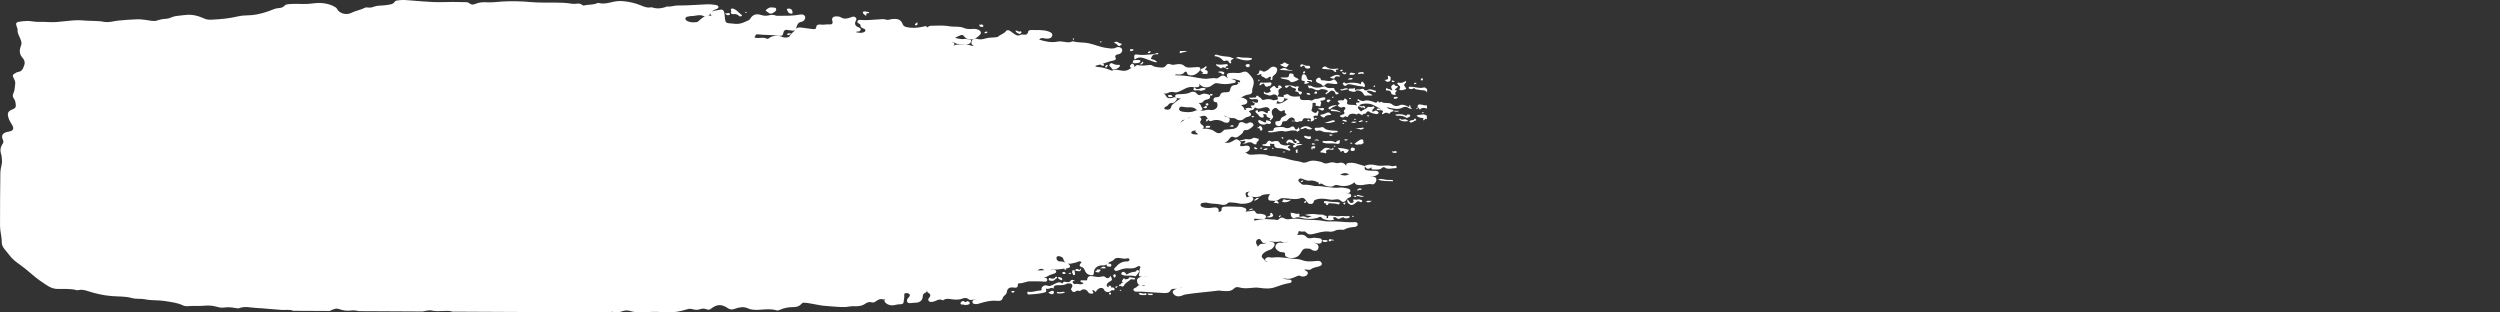 <svg width="480" height="60" viewBox="0 0 480 60" fill="none" xmlns="http://www.w3.org/2000/svg">
    <rect x="0" y="0" width="480" height="60" fill="#333333" stroke="none"/>
    <rect width="480" height="60" fill="none"/>
    <path d="M176.945 55.443C176.95 55.441 176.95 55.448 176.953 55.446C176.811 55.538 176.656 55.622 176.539 55.74C176.648 55.62 176.813 55.545 176.945 55.443ZM199.21 51.89C199.65 51.596 200.069 51.464 200.503 51.879C200.098 51.876 199.698 51.955 199.293 51.911C199.233 51.902 199.204 51.916 199.21 51.89ZM261.236 33.546C261.284 33.555 261.344 33.527 261.39 33.55C261.467 33.587 261.553 33.578 261.635 33.603C261.587 33.585 261.53 33.594 261.481 33.576C261.401 33.543 261.319 33.564 261.236 33.546ZM258.758 33.351C259.192 33.522 259.697 33.511 260.197 33.483C259.965 33.481 259.731 33.522 259.497 33.478C259.3 33.444 259.069 33.411 258.895 33.508C258.361 33.824 257.83 33.652 257.29 33.543C257.747 33.307 258.155 33.112 258.758 33.351ZM229.623 25.438C229.735 25.554 230 25.577 229.963 25.825C229.658 25.825 229.361 25.816 229.081 25.753C228.698 25.668 228.587 25.459 228.878 25.225C229.061 25.077 229.338 25.114 229.552 25.014C229.501 25.162 229.492 25.306 229.623 25.438ZM226.951 23.183C227.054 22.984 227.317 23.046 227.491 22.949C227.188 23.134 226.968 23.385 226.534 23.566C226.76 23.387 226.888 23.304 226.951 23.183ZM226.409 20.789C226.54 20.427 226.868 20.455 227.231 20.522C227.491 20.571 227.748 20.627 228.03 20.608C228.67 20.569 229.298 20.578 229.729 21.076C229.8 21.155 229.932 21.174 230.043 21.215C230.017 21.204 229.995 21.232 229.972 21.218C229.78 21.104 229.575 21.215 229.398 21.292C228.636 21.63 227.831 21.556 227.025 21.438C226.537 21.366 226.295 21.102 226.409 20.789ZM223.711 20.548C223.894 20.413 224.173 20.358 224.282 20.17C224.45 19.88 224.679 19.76 225.081 19.781C225.401 19.797 225.972 19.25 225.963 18.986C225.955 18.708 225.706 18.666 225.441 18.68C225.287 18.689 225.173 18.807 225.016 18.819C224.624 18.842 224.205 18.949 223.965 18.557C223.739 18.184 223.588 17.989 223.374 17.887C223.651 17.996 223.956 18.008 224.256 17.841C224.627 17.63 225.053 17.595 225.492 17.713C225.789 17.792 226.038 17.706 226.326 17.6C227.24 17.259 227.979 16.536 229.149 16.728C229.324 16.758 229.512 16.744 229.692 16.749C230.214 16.763 230.403 16.524 230.269 16.044C230.677 16.791 231.762 17.004 232.533 16.494C232.924 16.237 233.243 15.85 233.877 16C234.814 16.218 235.75 16.188 236.686 15.973C236.926 15.917 237.226 15.929 237.263 15.674C237.306 15.409 237.003 15.361 236.786 15.277C236.684 15.238 236.569 15.166 236.472 15.18C236.418 15.187 236.398 15.136 236.352 15.138C236.872 15.09 237.3 15.305 237.774 15.384C237.98 15.419 238.242 15.588 238.048 15.79C238.023 15.82 237.977 15.827 237.948 15.857C237.905 15.792 237.871 15.725 237.768 15.725C237.726 15.727 237.68 15.771 237.646 15.79C237.637 15.91 237.728 15.924 237.811 15.926C237.826 15.926 237.84 15.917 237.854 15.917C237.671 16.1 237.48 16.323 237.232 16.323C236.387 16.323 236.281 16.833 236.175 17.273C236.087 17.634 235.938 17.692 235.519 17.709C235.076 17.727 234.465 17.678 234.314 18.156C234.197 18.534 233.994 18.677 233.532 18.673C233.189 18.671 232.998 18.858 232.975 19.134C232.955 19.384 233.095 19.605 233.409 19.607C233.749 19.609 233.683 19.802 233.723 19.931C233.951 20.643 233.246 21.259 232.358 21.118C231.99 21.062 231.65 21.067 231.296 21.192C231.025 21.287 230.737 21.22 230.457 21.206C230.7 21.132 230.999 21.025 230.851 20.84C230.563 20.49 230.62 19.989 230.072 19.755C230.46 19.781 230.822 19.802 231.011 19.507C231.179 19.243 231.451 19.166 231.767 19.102C232.296 18.99 232.473 18.724 232.273 18.304C232.473 18.348 232.69 18.457 232.818 18.23C232.867 18.142 232.732 18.054 232.63 18.031C232.393 17.98 232.33 18.121 232.273 18.265C232.236 18.233 232.19 18.202 232.141 18.179C231.608 17.991 231.085 17.859 230.534 18.179C230.286 18.323 230.06 18.274 229.858 18.031C229.515 17.618 229.052 17.491 228.573 17.732C227.973 18.031 227.345 18.042 226.686 18.075C226.292 18.096 225.615 18.029 225.629 18.448C225.641 18.83 226.257 18.919 226.743 18.916C227.331 18.884 227.91 18.979 228.313 18.981C227.899 18.986 227.305 18.875 226.709 18.923C226.372 19.095 226.043 19.32 225.792 19.533C225.455 19.818 224.956 20.049 224.867 20.518C224.781 20.958 224.365 21.151 223.854 21.028C223.497 20.939 223.431 20.752 223.711 20.548ZM132.037 4.076C131.777 3.951 131.538 3.779 131.606 3.501C131.669 3.244 131.966 3.197 132.237 3.156C132.391 3.13 132.551 3.077 132.699 3.082C133.516 3.109 134.321 2.683 135.155 3.105C135.469 3.262 136.28 2.952 136.319 2.676C136.328 2.62 136.411 2.632 136.428 2.583C136.382 2.885 136.602 3.035 136.836 3.063C135.783 2.873 135.263 2.966 134.093 4.074C134.016 4.148 133.936 4.217 133.824 4.233C133.21 4.315 132.597 4.347 132.037 4.076ZM118.919 59.937C119.598 59.717 120.149 59.446 121.037 59.724C122.048 60.039 123.241 59.995 124.377 59.919C125.605 59.835 126.844 59.889 128.069 59.965C129.416 60.046 130.664 59.759 131.892 59.395C132.231 59.293 132.511 59.233 132.856 59.342C133.359 59.497 133.933 59.546 134.384 59.381C134.886 59.196 135.269 59.214 135.72 59.404C136.011 59.527 136.285 59.462 136.522 59.27C137.647 58.378 138.549 58.357 139.763 59.179C140.134 59.434 140.505 59.492 141.004 59.314C141.815 59.024 142.712 58.792 143.557 59.191C144.325 59.553 145.144 59.511 145.929 59.467C146.991 59.404 148.036 59.256 149.072 59.583C149.329 59.664 149.566 59.567 149.783 59.469C150.574 59.108 151.428 58.957 152.324 58.966C152.989 58.976 153.512 58.767 153.894 58.329C154.014 58.197 154.094 58.102 154.368 58.116C155.836 58.208 157.215 58.672 158.688 58.748C159.944 58.813 161.194 59.022 162.465 58.936C162.939 58.904 163.381 58.765 163.875 58.792C164.692 58.837 165.485 58.783 166.159 58.292C166.467 58.069 166.878 57.905 167.355 58.048C167.658 58.141 167.906 58.046 168.152 57.861C168.534 57.569 168.951 57.314 169.551 57.483C169.785 57.553 170.002 57.453 170.119 57.267C170.224 57.1 170.361 56.964 170.547 56.859C170.267 57.024 170.144 57.291 169.927 57.499C169.756 57.668 169.79 57.835 169.919 58.009C170.264 58.473 170.987 58.714 171.649 58.591C172.043 58.514 172.434 58.412 172.851 58.419C173.182 58.426 173.479 58.299 173.493 58.025C173.507 57.603 173.656 57.193 173.622 56.771C173.607 56.579 173.533 56.391 173.816 56.308C174.093 56.227 174.367 56.275 174.575 56.442C174.766 56.598 174.698 56.781 174.589 56.955C174.472 57.133 174.275 57.267 174.193 57.467C173.993 57.96 174.318 58.299 174.935 58.188C175.252 58.13 175.563 58.13 175.877 58.116C176.748 58.088 177.156 57.495 177.162 56.973C177.162 56.57 177.322 56.354 177.707 56.18C177.915 56.085 178.027 55.958 177.873 55.768C177.878 55.784 177.907 55.761 177.91 55.779C178.041 55.907 178.007 56.109 178.207 56.206C178.749 56.475 178.701 56.825 178.384 57.191C178.207 57.395 178.15 57.594 178.332 57.8C178.521 58.014 178.783 57.984 179.072 57.947C179.717 57.858 180.245 57.242 181.007 57.65C181.05 57.671 181.144 57.634 181.193 57.594C181.601 57.288 182.089 57.367 182.549 57.432C183.32 57.541 184.065 57.617 184.804 57.318C185.215 57.151 185.632 57.156 185.992 57.458C186.183 57.62 186.443 57.608 186.697 57.571C187.088 57.515 187.479 57.467 187.848 57.335C187.554 57.432 187.237 57.478 186.957 57.599C186.754 57.687 186.677 57.835 186.709 58.016C186.737 58.199 186.868 58.322 187.091 58.364C187.337 58.408 187.588 58.403 187.828 58.329C189.01 57.967 190.194 57.627 191.502 57.763C192.033 57.819 192.427 57.668 192.541 57.182C192.59 56.987 192.761 56.813 192.938 56.674C193.195 56.468 193.306 56.241 193.343 55.944C193.412 55.369 193.914 55.08 194.637 55.212C195.182 55.309 195.425 55.156 195.425 54.727C195.425 54.56 195.47 54.38 195.673 54.393C196.421 54.44 197.006 54.002 197.768 54.013C198.691 54.027 199.618 53.986 200.543 54.078C200.835 54.106 201.049 54.011 201.069 53.761C201.089 53.529 200.926 53.353 200.635 53.35C200.255 53.35 199.91 53.251 199.655 53.216C200.035 53.353 200.521 53.401 200.963 53.126C201.403 52.855 201.888 52.664 202.405 52.518C202.662 52.444 202.859 52.307 202.784 52.066C202.707 51.816 202.436 51.788 202.182 51.837C202.005 51.87 201.828 51.83 201.651 51.851C201.691 51.844 201.717 51.816 201.762 51.816C202.682 51.777 203.598 51.705 204.503 51.543C204.452 51.55 204.389 51.543 204.383 51.601C204.375 51.682 204.349 51.781 204.475 51.805C204.632 51.805 204.703 51.726 204.737 51.649C204.749 51.626 204.66 51.571 204.592 51.533C204.732 51.506 204.883 51.526 205.023 51.489C205.431 51.385 205.574 51.181 205.334 50.877C205.185 50.69 205.008 50.532 204.717 50.444C204.312 50.321 203.949 50.164 203.484 50.191C203.133 50.212 202.941 49.955 202.864 49.686C202.816 49.519 202.807 49.348 203.007 49.236C203.256 49.095 203.481 49.218 203.712 49.29C204.055 49.399 204.152 49.624 204.209 49.895C204.329 50.425 205.077 50.755 205.722 50.595C206.153 50.488 206.599 50.444 206.993 50.245C207.161 50.161 207.418 50.138 207.569 50.268C207.755 50.428 207.492 50.523 207.412 50.636C207.247 50.861 207.232 51.139 207.521 51.209C208.115 51.355 208.212 51.763 208.383 52.124C208.563 52.514 208.897 52.725 209.348 52.824C209.816 52.929 210.03 52.769 210.022 52.379C209.999 51.485 210.772 50.87 211.832 50.956C212.129 50.982 212.34 50.864 212.531 50.704C212.508 50.771 212.474 50.836 212.463 50.901C212.428 51.158 212.708 51.167 212.902 51.188C213.099 51.211 213.379 51.274 213.373 50.961C213.368 50.787 213.382 50.623 213.068 50.646C212.951 50.655 212.865 50.592 212.768 50.551C212.779 50.537 212.788 50.525 212.799 50.511C213.056 50.194 213.61 50.205 213.861 49.853C214.093 49.531 214.49 49.48 214.938 49.54C215.38 49.603 215.823 49.726 216.282 49.628C216.508 49.58 216.779 49.549 216.851 49.786C216.928 50.036 216.648 50.201 216.419 50.194C215.409 50.166 214.801 50.625 214.258 51.234C214.084 51.429 213.773 51.568 213.967 51.832C214.184 52.124 214.512 52.006 214.806 51.89C215.343 51.684 215.917 51.492 216.494 51.52C217.199 51.557 217.847 51.575 218.409 51.163C218.529 51.075 218.703 51.056 218.852 51.144C218.952 51.202 219.012 51.295 218.946 51.385C218.661 51.767 218.878 52.21 218.698 52.616C218.555 52.947 218.752 53.14 219.237 53.084C219.586 53.042 219.954 53.01 220.271 53.167C219.708 53.001 219.183 52.998 218.655 53.325C218.184 53.617 218.272 53.969 218.392 54.322C218.618 54.966 219.369 54.667 219.911 54.841C219.711 54.924 219.546 54.924 219.38 54.843C218.926 54.623 218.566 54.704 218.278 55.063C218.19 55.172 218.047 55.237 217.904 55.293C217.698 55.374 217.567 55.494 217.63 55.689C217.698 55.893 217.89 55.979 218.138 55.995C218.546 56.02 218.952 55.979 219.36 56.007C220.753 56.099 222.141 56.201 223.531 56.264C224.036 56.282 224.476 56.241 224.713 55.793C224.85 55.536 225.158 55.427 225.507 55.453C226.112 55.492 226.617 55.267 227.142 55.08C226.726 55.314 226.206 55.334 225.761 55.508C225.233 55.712 225.033 55.99 225.23 56.315C225.549 56.848 226.14 57.031 226.82 56.802C227.071 56.718 227.291 56.586 227.568 56.542C229.672 56.201 231.813 56.065 233.926 55.791C234.154 55.761 234.374 55.835 234.597 55.849C235.45 55.905 236.321 56.044 236.966 55.362C237.2 55.11 237.597 55.07 237.965 55.184C238.693 55.413 239.433 55.351 240.178 55.283C240.718 55.233 241.269 55.179 241.802 55.263C242.89 55.427 243.932 55.492 244.983 55.084C245.799 54.776 246.647 54.502 247.544 54.356C247.766 54.324 248.006 54.222 247.998 53.999C247.989 53.737 247.721 53.684 247.461 53.677C247.05 53.668 246.661 53.534 246.173 53.538C246.462 53.508 246.676 53.457 246.881 53.499C247.689 53.663 248.34 53.316 248.98 53.04C249.242 52.926 249.348 52.845 249.648 52.984C250.142 53.216 250.804 53.056 251.018 52.704C251.281 52.275 250.944 52.057 250.53 51.881C250.487 51.862 250.476 51.828 250.487 51.749C250.875 51.672 251.344 51.962 251.689 51.703C252.131 51.369 252.697 51.306 253.219 51.153C253.613 51.037 253.884 50.866 253.756 50.507C253.639 50.187 253.339 50.052 252.911 50.096C252.26 50.161 251.606 50.212 250.944 50.171C250.279 50.131 249.693 49.756 249.088 49.739C247.552 49.695 246.065 49.246 244.509 49.436C244.263 49.468 244.012 49.457 243.767 49.401C243.495 49.336 243.256 49.41 243.076 49.552C242.824 49.746 242.807 50.124 243.104 50.136C243.604 50.157 244.035 50.449 244.472 50.342C244.055 50.465 243.63 50.027 243.119 50.224C243.033 50.259 242.89 50.115 242.85 50.022C242.779 49.865 242.665 49.749 242.516 49.638C242.154 49.359 242.188 49.065 242.459 48.748C242.833 48.319 243.387 48.117 243.949 47.915C244.355 47.769 244.82 47.13 244.729 46.84C244.58 46.377 244.055 46.478 243.664 46.395C243.427 46.346 243.204 46.4 243.076 46.587C242.964 46.747 242.822 46.838 242.582 46.812C242.022 46.747 241.711 47.002 241.5 47.408C241.451 47.155 241.277 46.977 241.206 46.77C241.086 46.409 241.183 46.054 241.588 45.911C241.982 45.769 242.076 46.138 242.236 46.346C242.285 46.407 242.222 46.332 242.265 46.395C242.49 46.717 242.767 46.826 243.121 46.523C243.244 46.418 243.378 46.393 243.541 46.379C244.275 46.316 245.008 46.56 245.745 46.36C245.865 46.328 246.022 46.381 246.133 46.446C246.596 46.712 246.993 46.655 247.298 46.332C246.984 46.784 246.425 46.601 245.916 46.592C245.534 46.585 245.203 46.622 245.02 46.961C244.846 47.28 244.754 47.552 245.074 47.876C245.388 48.2 245.722 48.43 246.25 48.432C246.567 48.432 246.77 48.518 246.73 48.826C246.701 49.065 246.83 49.264 247.095 49.383C247.983 49.783 249.191 49.475 249.625 48.743C250.25 47.691 250.301 47.672 251.321 47.737C251.612 47.753 251.749 47.915 251.954 48.02C252.403 48.245 252.837 48.191 253.019 47.892C253.376 47.292 253.022 46.724 252.194 46.599C252.511 46.587 252.76 46.736 253.045 46.764C253.419 46.801 253.739 46.731 253.793 46.372C253.85 46.045 253.756 45.772 253.265 45.741C252.774 45.711 252.294 45.575 251.783 45.714C251.418 45.811 251.032 45.734 250.807 45.468C250.356 44.926 249.728 45.051 249.102 45.125C249.071 45.139 249.045 45.146 249.014 45.162C249.228 44.937 249.317 44.659 249.368 44.36C249.688 44.409 249.953 44.529 250.261 44.444C250.473 44.383 250.624 44.483 250.773 44.629C251.195 45.053 251.543 45.06 252.203 44.909C253.145 44.698 254.059 44.346 255.095 44.462C255.492 44.506 255.928 44.501 256.28 44.307C256.691 44.08 257.142 44.114 257.587 44.093C257.741 44.087 257.921 44.175 258.05 44.093C258.678 43.711 259.411 43.642 260.157 43.56C260.476 43.526 260.725 43.298 260.685 42.995C260.642 42.696 260.359 42.631 260.028 42.654C258.778 42.738 257.541 42.541 256.297 42.504C255.603 42.485 254.886 42.589 254.224 42.443C253.556 42.293 252.902 42.276 252.229 42.232C251.423 42.184 250.616 42.216 249.808 42.077C249.125 41.957 248.392 41.954 247.689 42.061C247.284 42.119 246.936 42.137 246.596 41.926C246.225 41.695 245.879 41.727 245.591 42.026C245.454 42.165 245.28 42.3 245.077 42.23C244.62 42.084 244.141 42.165 243.69 42.105C242.836 41.991 242.034 42.091 241.229 42.288C241.072 42.327 240.929 42.392 240.795 42.267C240.752 42.223 240.743 42.16 240.778 42.11C240.875 41.971 241.049 41.971 241.2 42.005C241.623 42.105 242.057 41.977 242.485 42.052C242.756 42.096 242.976 41.977 243.044 41.748C243.121 41.507 243.021 41.298 242.733 41.201C242.442 41.101 242.134 41.02 241.808 41.05C241.463 41.085 241.194 41.034 241.057 40.724C240.966 40.51 240.692 40.38 240.455 40.462C239.932 40.638 239.347 40.517 238.953 40.712C239.13 40.663 239.33 40.527 239.299 40.26C239.273 40.021 239.039 39.933 238.799 39.861C238.608 39.803 238.419 39.722 238.217 39.715C237.197 39.678 236.178 39.625 235.159 39.676C234.794 39.694 234.508 39.817 234.551 40.137C234.597 40.51 234.328 40.622 233.983 40.724C233.977 40.73 233.966 40.73 233.96 40.737C234.091 40.003 233.777 39.722 232.904 39.857C232.244 39.959 231.599 39.991 230.962 39.797C230.685 39.715 230.486 39.558 230.5 39.303C230.517 39.018 230.805 38.967 231.082 38.937C231.308 38.911 231.553 38.876 231.762 38.934C232.607 39.166 233.512 39.073 234.36 39.27C234.888 39.395 235.393 39.391 235.767 38.976C235.847 38.886 235.993 38.842 236.133 38.855C236.715 38.909 237.317 38.913 237.871 39.059C238.525 39.233 239.835 39.085 240.312 38.686C240.572 38.468 240.789 38.206 240.526 37.903C240.281 37.618 239.944 37.678 239.61 37.799C239.518 37.833 239.439 37.938 239.319 37.854C238.999 37.004 239.056 36.906 240.004 36.756C239.687 36.909 239.47 37.08 239.553 37.377C239.593 37.532 239.704 37.655 239.904 37.68C240.421 37.743 240.915 37.924 241.463 37.803C241.668 37.757 241.891 37.769 242.057 37.636C242.576 37.224 243.276 37.347 243.889 37.235C243.67 37.428 243.584 37.678 243.513 37.931C243.441 38.188 243.547 38.494 243.858 38.51C244.435 38.536 245.091 38.707 245.574 38.288C245.916 37.993 246.279 38.04 246.727 38.058C247.735 38.109 248.757 38.413 249.765 38.035C250.067 37.921 250.336 38.003 250.541 38.232C250.63 38.332 250.701 38.441 250.79 38.543C250.596 38.612 250.373 38.661 250.407 38.895C250.41 38.932 250.501 38.992 250.53 38.985C250.781 38.923 250.787 38.742 250.807 38.566C250.881 38.651 250.975 38.728 251.018 38.83C251.141 39.103 251.423 39.168 251.732 39.152C252.02 39.138 252.166 38.976 252.229 38.761C252.268 38.621 252.263 38.494 252.474 38.401C253.322 38.03 254.216 38.132 255.078 38.281C255.466 38.346 255.794 38.378 256.188 38.32C256.628 38.258 257.108 38.172 257.476 38.584C257.747 38.888 258.212 38.793 258.464 38.429C258.601 38.234 258.706 38.028 258.995 37.961C259.272 37.901 259.437 37.775 259.423 37.534C259.409 37.256 259.143 37.17 258.878 37.115C258.449 37.025 258.015 36.964 257.522 36.888C257.896 36.936 258.201 37.008 258.515 37.045C258.843 37.078 259.186 37.075 259.26 36.733C259.329 36.41 259.052 36.248 258.729 36.185C258.247 36.09 257.75 35.963 257.25 36.016C255.634 36.192 254.09 35.655 252.488 35.729C252.423 35.731 252.351 35.71 252.288 35.694C251.655 35.544 251.009 35.439 250.347 35.476C250.073 35.49 249.91 35.36 249.77 35.228C249.531 35.001 249.12 34.725 249.365 34.429C249.625 34.12 250.076 34.338 250.407 34.475C250.761 34.621 251.092 34.732 251.503 34.677C252.217 34.577 252.785 34.86 253.339 35.17C253.271 35.17 253.188 35.168 253.168 35.237C253.145 35.326 253.225 35.356 253.205 35.353C253.41 35.37 253.505 35.365 253.528 35.284C253.545 35.219 253.476 35.21 253.419 35.194C253.562 35.279 253.759 35.203 253.893 35.321C254.421 35.782 255.666 36.002 256.063 35.696C256.331 35.49 256.571 35.483 256.853 35.555C258.015 35.859 259.075 35.761 259.991 35.059C260.005 35.05 260.034 35.052 260.119 35.041C260.217 35.497 260.642 35.523 261.13 35.546C261.932 35.585 262.669 35.198 263.514 35.391C263.879 35.474 264.313 34.839 264.265 34.41C264.216 34.014 263.894 33.944 263.46 33.914C263.311 33.903 263.171 33.852 263.026 33.84C263.542 33.926 264.011 33.865 264.433 33.578C264.627 33.446 264.784 33.33 264.713 33.124C264.639 32.901 264.433 32.806 264.151 32.799C263.697 32.783 263.246 32.809 262.795 32.746C262.012 32.639 261.995 32.621 262.021 32C262.055 32.011 262.118 32.014 262.129 32.035C262.458 32.586 262.877 32.454 263.334 32.118C263.388 32.299 263.206 32.554 263.582 32.542C264.191 32.523 264.859 32.704 265.353 32.236C265.492 32.102 265.726 32.053 265.838 32.139C266.486 32.632 267.228 32.255 267.916 32.299C268.11 32.313 268.179 32.171 268.147 32.037C268.11 31.879 267.993 31.745 267.773 31.844C267.576 31.93 267.351 31.944 267.185 31.891C266.238 31.585 265.264 32.004 264.242 31.738C263.637 31.58 262.686 31.471 261.952 31.902C261.938 31.884 261.927 31.861 261.904 31.844C261.398 31.687 260.89 31.543 260.382 31.392C259.931 31.253 259.451 31.233 258.972 31.284C258.564 31.33 258.378 31.508 258.506 31.87C258.164 31.378 257.738 31.082 257.005 31.295C256.791 31.36 256.551 31.33 256.337 31.258C255.934 31.126 255.549 31.149 255.146 31.277C254.829 31.378 254.413 31.453 254.156 31.304C253.724 31.054 253.291 30.989 252.785 30.903C252.151 30.797 251.638 30.825 251.107 31.054C250.747 31.212 250.373 31.309 250.002 31.165C249.382 30.927 248.688 30.913 248.08 30.744C247.021 30.447 245.962 30.213 244.874 30.011C244.446 29.928 243.969 30.03 243.627 29.886C242.799 29.536 241.948 29.619 241.094 29.652C240.458 29.673 239.795 29.87 239.296 29.346C239.244 29.288 239.085 29.337 238.976 29.293C239.584 29.212 240.055 28.769 239.967 28.366C239.878 27.976 239.49 27.867 238.773 28.029C238.731 28.041 238.688 28.053 238.642 28.06C238.16 28.131 237.977 27.997 238.18 27.635C238.414 27.211 238 27.081 237.757 26.878C237.497 26.657 237.229 26.757 236.969 26.915C236.429 27.241 235.904 27.605 235.15 27.32C235.031 27.274 234.888 27.343 234.762 27.362C235.582 27.241 235.582 27.244 236.053 26.63C236.267 26.349 236.452 26.103 236.961 26.342C237.243 26.474 237.589 26.361 237.823 26.159C238.157 25.867 238.619 25.658 238.722 25.218C238.753 25.081 238.905 24.963 239.059 24.979C239.676 25.051 239.972 24.713 240.355 24.425C240.649 24.201 240.809 24.008 240.561 23.725C240.324 23.457 239.99 23.41 239.667 23.605C239.379 23.779 239.182 23.753 238.89 23.584C238.454 23.327 237.94 23.429 237.848 23.807C237.669 24.527 237.103 24.757 236.295 24.799C236.004 24.812 235.716 24.88 235.422 24.877C235.199 24.873 235.028 24.921 234.894 25.074C234.348 25.691 233.832 25.744 233.149 25.197C232.772 24.898 232.344 24.838 231.87 24.741C231.391 24.643 230.92 24.773 230.446 24.738C230.703 24.782 230.92 24.766 231.054 24.569C231.196 24.356 231.102 24.187 230.877 24.038C230.491 23.788 230.263 23.508 230.591 23.095C230.72 22.935 230.674 22.733 230.5 22.583C230.303 22.414 230.074 22.395 229.818 22.506C229.521 22.638 229.198 22.652 228.87 22.618C228.576 22.587 228.307 22.659 228.028 22.713C228.13 22.71 228.179 22.585 228.284 22.599C229.144 22.717 229.957 22.56 230.685 22.316C231.431 22.068 231.616 22.358 231.862 22.759C231.91 22.84 231.93 22.935 231.99 23.014C232.124 23.19 232.35 23.313 232.558 23.232C233.46 22.882 234.26 23.007 235.028 23.468C235.062 23.487 235.116 23.487 235.156 23.503C235.55 23.642 235.91 23.607 236.041 23.25C236.164 22.924 236.164 22.583 235.599 22.472C235.416 22.434 235.205 22.393 235.042 22.122C235.633 22.527 236.193 22.715 236.852 22.683C237.092 22.673 237.263 22.796 237.446 22.914C237.848 23.183 238.451 23.162 238.793 22.845C239.033 22.627 239.267 22.502 239.621 22.423C240.315 22.268 240.398 21.871 239.873 21.489C239.833 21.461 239.804 21.426 239.773 21.394C240.05 21.072 240.778 21.245 240.869 20.71C240.897 20.546 241.063 20.678 241.114 20.708C241.74 21.055 242.316 20.664 242.89 20.594C243.361 20.539 243.57 20.62 243.772 20.988C243.995 21.394 243.427 21.199 243.433 21.426C243.444 21.897 243.167 21.728 242.902 21.549C242.473 21.262 242.039 21.245 241.603 21.538C241.428 21.447 241.688 21.169 241.363 21.169C241.249 21.169 241.032 21.273 241.034 21.317C241.049 21.454 241.103 21.616 241.223 21.704C241.406 21.837 241.548 21.952 241.665 22.154C241.797 22.381 242.168 22.662 242.516 22.55C242.767 22.472 242.619 22.159 242.473 21.936C242.793 21.962 243.204 21.781 243.193 22.275C243.19 22.374 243.381 22.534 243.521 22.569C243.809 22.645 244.106 22.662 243.758 22.968C243.744 22.979 243.804 23.07 243.849 23.088C243.892 23.104 243.995 23.083 244.012 23.056C244.189 22.78 244.643 22.571 244.34 22.168C244.243 22.034 244.212 21.862 244.186 21.702C244.129 21.35 244.238 21.046 244.609 20.817C245.068 20.529 245.208 20.893 245.445 21.076C245.702 21.269 245.922 21.528 246.339 21.227C246.51 21.102 246.767 21.146 246.693 21.408C246.653 21.549 246.644 21.64 246.784 21.735C247.212 22.022 246.847 22.161 246.599 22.279C246.296 22.421 245.962 22.587 245.916 22.842C245.851 23.19 245.625 23.267 245.285 23.267C244.831 23.271 244.826 23.457 244.877 23.762C244.937 24.101 245.283 24.191 245.525 24.215C245.845 24.242 246.099 23.978 246.128 23.721C246.165 23.399 246.287 23.246 246.704 23.273C247.03 23.297 247.181 23.076 247.332 22.907C247.546 22.675 247.852 22.488 248.143 22.571C248.474 22.669 248.706 22.919 248.531 23.267C248.768 23.334 249.011 23.556 249.365 23.331C249.442 23.285 249.582 23.294 249.691 23.294C249.865 23.294 250.042 23.26 250.073 23.118C250.239 22.4 250.935 22.838 251.378 22.736C251.521 22.703 251.826 22.817 251.672 23.097C251.523 23.366 251.817 23.336 251.94 23.269C252.129 23.165 252.388 23.076 252.371 22.826V22.828C252.371 22.826 252.388 22.84 252.388 22.84C252.403 22.838 252.411 22.826 252.423 22.819C252.406 22.817 252.397 22.828 252.383 22.824C252.3 22.601 251.88 22.332 252.523 22.203C252.714 22.161 253.142 22.298 253.045 22.084C252.951 21.887 253.116 21.839 253.122 21.721C253.131 21.556 253.256 21.385 252.994 21.234C252.817 21.667 252.603 21.848 252.052 21.466C251.815 21.303 251.749 21.278 251.846 21.039C251.966 20.736 252.009 20.402 252.009 20.082C252.012 19.922 251.952 19.732 252.174 19.737C252.348 19.744 252.762 19.688 252.608 20.094C252.477 20.451 252.951 20.253 253.108 20.365C253.271 20.478 253.576 20.446 253.553 20.337C253.488 20.006 253.901 19.66 253.43 19.361C254.313 19.292 254.512 19.134 254.455 18.738C253.804 18.534 253.333 19.03 252.751 18.976C252.277 18.932 252.074 19.382 251.692 19.282C251.309 19.18 250.93 19.19 250.561 19.215C249.85 19.268 249.479 19.088 249.585 18.494C248.825 18.555 247.986 18.652 247.489 18.233C247.09 17.894 246.921 18.184 246.667 18.2C246.31 18.23 246.519 18.485 246.473 18.643C246.482 18.666 246.49 18.694 246.502 18.719C246.653 18.944 246.938 18.962 247.341 18.979C246.599 19.482 246.056 20.043 245.051 19.862C245.103 19.644 245.382 19.484 245.2 19.271C245.251 19.315 245.308 19.354 245.357 19.403C245.682 19.737 246.096 19.73 246.393 19.382C246.59 19.153 246.65 18.898 246.453 18.64C246.051 18.601 245.651 18.562 245.251 18.522C245.217 18.747 245.591 19.027 245.103 19.183C245.103 19.187 245.106 19.187 245.106 19.187C245.103 19.187 245.103 19.187 245.1 19.187C244.857 19.083 244.657 19.347 244.4 19.224C243.875 18.972 243.327 18.976 242.753 19.15C242.536 19.215 242.256 19.208 242.168 18.937C242.085 18.694 241.623 18.71 241.594 18.409C241.594 18.395 241.157 18.311 241.189 18.504C241.231 18.765 241.072 18.715 240.909 18.71C240.552 18.705 240.209 18.844 239.804 18.71C240.087 19.278 240.615 18.995 241.006 19.032C241.363 19.064 241.608 19.06 241.56 19.447C241.5 19.89 241.186 19.681 240.929 19.655V19.651C240.66 19.883 240.563 19.602 240.395 19.533C240.638 19.387 240.755 19.602 240.926 19.655C240.792 19.85 240.992 20.23 240.606 20.235C239.701 20.249 240.335 20.546 240.481 20.812C239.955 20.696 239.481 20.627 239.079 20.872C239.153 20.958 239.227 21.041 239.299 21.127C239.127 21.123 238.919 21.16 238.899 20.963C238.862 20.613 238.565 20.416 238.294 20.186C238.742 20.075 239.296 20.131 239.467 19.663C239.573 19.37 239.373 19.148 239.11 19C238.785 18.814 238.425 18.601 238.02 18.914C237.751 19.215 237.372 19.287 237.072 19.266C237.386 19.299 237.754 19.183 238.037 18.9C238.565 18.552 239.087 18.214 239.813 18.137C240.249 18.093 240.463 17.836 240.424 17.463C240.389 17.129 240.512 16.823 240.615 16.501C240.76 16.044 240.772 15.5 240.529 15.083C240.326 14.742 240.007 14.406 239.715 14.079C239.427 13.755 239.019 13.648 238.585 13.84C238.202 14.012 237.828 14.044 237.412 14.012C237.026 13.979 236.638 13.989 236.258 14.005C235.884 14.021 235.567 14.1 235.564 14.469C235.562 14.876 235.878 15.171 236.321 15.127C235.998 15.124 235.747 15.034 235.505 14.839C234.936 14.383 234.642 14.411 234.014 14.87C233.874 14.971 233.703 15.085 233.535 15.05C232.718 14.886 231.924 15.21 231.125 15.115C229.835 14.964 228.584 14.631 227.274 14.522C226.726 14.475 226.166 14.496 225.615 14.438C225.632 14.357 225.658 14.334 225.704 14.318C225.769 14.297 225.835 14.274 225.901 14.283C226.503 14.35 227.063 14.38 227.434 13.845C227.542 13.692 227.836 13.736 227.888 13.966C227.999 14.464 228.444 14.487 228.918 14.466C229.484 14.443 230.394 13.743 230.463 13.287C230.508 13.008 230.32 12.853 229.992 12.874C229.609 12.899 229.227 12.904 228.844 12.946C228.319 13.008 227.771 13.006 227.385 12.654C226.891 12.204 226.277 12.274 225.692 12.383C225.367 12.445 225.101 12.498 224.79 12.359C224.419 12.193 224.073 12.246 223.876 12.575C223.671 12.918 223.271 13.004 222.903 12.964C222.355 12.904 221.761 12.927 221.293 12.607C221.147 12.508 220.99 12.461 220.796 12.473C220.034 12.517 219.277 12.716 218.501 12.492C218.304 12.436 218.15 12.591 217.987 12.705C217.827 12.816 217.593 12.835 217.433 12.941C217.604 12.874 217.796 12.828 217.767 12.612C217.741 12.394 217.473 12.174 217.416 12.209C217.196 12.334 216.953 12.494 216.948 12.753C216.942 12.927 217.085 12.988 217.265 13.013C216.862 13.259 216.514 13.565 215.908 13.592C215.109 13.63 214.335 13.18 213.536 13.548C213.433 13.595 213.288 13.488 213.165 13.442C212.411 13.166 211.649 12.906 210.81 12.855C210.621 12.844 210.407 12.851 210.284 12.677C210.595 12.508 210.967 12.494 211.295 12.373C211.315 12.531 211.509 12.549 211.672 12.607C211.926 12.7 211.949 12.533 211.96 12.447C211.986 12.29 211.823 12.267 211.655 12.264C212.36 12.037 213.039 11.748 213.779 11.62C214.098 11.567 214.333 11.395 214.221 11.163C213.956 10.619 214.301 10.496 214.844 10.385C215.295 10.292 215.58 9.775 215.437 9.448C215.289 9.112 214.712 8.908 214.298 9.128C213.682 9.453 213.108 9.291 212.474 9.21C211.249 9.054 210.173 8.547 208.982 8.296C208.015 8.09 207.013 8.232 206.082 7.942C205.999 7.916 205.893 7.939 205.819 7.974C205.32 8.22 204.806 8.116 204.295 8.025C203.866 7.949 203.427 7.914 203.01 7.995C201.78 8.236 200.658 7.946 199.513 7.606C199.927 7.244 199.927 7.244 200.729 7.399C201.3 7.511 201.848 7.328 201.985 6.975C202.156 6.551 201.948 6.264 201.343 6.048C200.238 5.654 199.067 5.807 197.925 5.763C197.617 5.752 197.412 5.93 197.374 6.178C197.306 6.616 196.98 6.716 196.507 6.653C196.35 6.632 196.158 6.591 196.035 6.658C195.305 7.073 194.888 6.593 194.422 6.289C194.248 6.176 194.097 6.034 193.917 5.923C193.674 5.768 193.312 5.731 193.183 5.928C192.827 6.47 192.073 6.609 191.63 7.04C191.579 7.07 191.525 7.094 191.47 7.121C191.413 7.135 191.356 7.133 191.296 7.14C191.251 7.112 191.176 7.156 191.145 7.087C191.205 7.089 191.219 7.151 191.282 7.142C190.617 7.24 189.915 7.182 189.278 7.369C188.707 7.536 188.207 7.657 187.591 7.467C187.254 7.362 186.771 7.446 186.606 7.81C186.392 8.28 186.546 8.602 186.988 8.792C186.312 8.885 185.744 8.359 185.081 8.486C184.43 8.612 183.697 8.394 183.12 8.776C183.365 8.306 183.308 8.234 182.649 8.208C182.872 8.201 183.123 8.123 183.303 8.227C184.071 8.672 184.936 8.396 185.749 8.463C186.16 8.498 186.406 8.208 186.452 7.898C186.497 7.587 186.155 7.61 185.892 7.552C185.666 7.504 185.45 7.441 185.227 7.478C184.599 7.583 184.025 7.413 183.437 7.297C183.465 7.145 183.605 7.11 183.725 7.07C183.876 7.022 184.011 6.957 184.145 6.887C184.667 6.616 184.867 6.642 185.19 7.068C185.45 7.411 185.792 7.532 186.295 7.562C187.014 7.606 187.442 7.321 187.873 6.936C188.119 6.711 188.404 6.503 188.31 6.178C188.216 5.835 187.842 5.694 187.474 5.594C187.234 5.529 186.974 5.538 186.728 5.557C186.175 5.594 185.589 5.596 185.127 5.39C184.216 4.98 183.22 5.209 182.281 5.042C181.33 4.875 180.319 4.894 179.329 4.938C178.9 4.957 178.458 4.838 178.167 5.205C178.087 5.307 178.075 5.279 178.015 5.193C177.827 4.924 177.57 5.047 177.302 5.107C176.248 5.348 175.18 5.448 174.098 5.209C173.759 5.135 173.47 5.021 173.348 4.713C172.985 3.781 172.474 3.536 171.289 3.661C170.907 3.703 170.493 3.911 170.164 3.784C169.636 3.584 169.157 3.703 168.646 3.726C167.518 3.777 166.393 3.941 165.257 3.823C165 3.795 164.737 3.823 164.637 4.062C164.549 4.266 164.694 4.41 164.897 4.523C165.043 4.607 165.234 4.678 165.217 4.852C165.185 5.221 165.462 5.371 165.825 5.49C166.022 5.555 166.182 5.675 166.153 5.867C166.125 6.055 165.956 6.155 165.759 6.22C165.268 6.389 164.8 6.278 164.298 6.164C164.369 6.108 164.412 6.095 164.457 6.09C164.766 6.048 165.134 6.081 165.234 5.754C165.34 5.383 164.971 5.307 164.672 5.17C164.175 4.943 164.046 4.512 164.298 4.043C164.437 3.793 164.52 3.545 164.249 3.33C163.972 3.102 163.689 3.195 163.381 3.32C162.73 3.584 162.071 3.731 161.403 3.306C161.209 3.184 160.937 3.158 160.689 3.144C159.952 3.105 159.61 3.462 159.815 4.039C159.964 4.458 159.77 4.729 159.25 4.685C158.659 4.637 158.091 4.818 157.491 4.709C157.129 4.641 156.749 4.829 156.735 5.133C156.709 5.71 156.275 5.603 155.853 5.559C155.179 5.49 154.511 5.369 153.84 5.29C153.352 5.235 152.952 5.283 152.675 5.742C152.407 6.18 151.784 6.445 151.59 6.966C151.539 7.103 151.276 7.161 151.068 7.198C150.694 7.263 150.357 7.172 150.026 7.031C149.289 6.713 148.25 6.843 147.648 7.332C147.491 7.457 147.322 7.49 147.162 7.404C146.691 7.168 146.195 7.258 145.704 7.288C145.407 7.304 145.113 7.335 144.816 7.124C145.118 6.998 144.981 6.526 145.458 6.586C146.865 6.774 148.302 6.662 149.709 6.871C150.112 6.931 150.306 6.776 150.366 6.472C150.511 5.738 150.697 5.638 151.61 5.807C152.561 5.981 152.747 5.905 152.952 5.151C153.081 4.672 153.252 4.291 153.946 4.166C154.382 4.09 154.696 3.545 154.585 3.228C154.422 2.766 153.997 2.715 153.5 2.81C152.213 3.061 150.905 3.024 149.598 3.035C149.372 3.035 149.127 3.068 148.927 2.98C148.484 2.794 148.03 2.85 147.599 2.952C147.091 3.072 146.64 3.04 146.149 2.88C145.175 2.569 144.527 2.803 144.056 3.575C143.985 3.693 143.905 3.814 143.765 3.872C143.123 4.134 142.56 4.502 141.792 4.574C141.136 4.634 140.53 4.477 139.902 4.454C139.486 4.437 139.329 4.261 139.254 3.937C139.146 3.45 139.174 2.954 139.069 2.472C138.997 2.134 138.84 1.763 138.318 1.86C137.944 1.93 137.576 1.983 137.205 2.048C136.896 2.101 136.585 2.243 136.485 2.537C136.642 2.189 136.939 1.964 137.336 1.814C137.621 1.707 137.995 1.642 137.935 1.304C137.878 0.972 137.484 0.972 137.193 0.919C136.205 0.738 135.206 0.866 134.215 0.91C132.879 0.97 131.543 1.067 130.216 1.047C129.462 1.033 128.794 1.359 128.049 1.241C127.972 1.23 127.895 1.315 127.815 1.343C127.115 1.575 126.399 1.698 125.648 1.545C125.405 1.499 125.165 1.362 124.923 1.41C124.209 1.552 123.638 1.274 123.053 1.04C122.525 0.824 121.974 0.636 121.411 0.509C120.241 0.247 119.05 0.069 117.831 0.333C116.9 0.537 115.987 0.829 114.993 0.581C114.845 0.544 114.685 0.59 114.537 0.653C113.794 0.972 112.932 0.836 112.158 1.047C112.03 1.081 111.867 1.033 111.779 0.952C111.425 0.622 110.982 0.666 110.525 0.724C110.28 0.752 110.029 0.752 109.78 0.711C108.69 0.53 107.588 0.497 106.469 0.497C104.956 0.497 103.437 0.534 101.918 0.398C100.094 0.233 98.255 0.189 96.414 0.293C95.443 0.349 94.472 0.509 93.499 0.442C92.699 0.386 91.954 0.451 91.255 0.752C90.812 0.942 90.458 0.924 90.113 0.625C89.956 0.486 89.736 0.418 89.502 0.414C88.648 0.4 87.789 0.381 86.95 0.374C85.699 0.368 84.452 0.451 83.184 0.391C81.702 0.319 80.232 0.212 78.759 0.075C78.037 0.008 77.317 -0.04 76.595 0.048C76.309 0.085 75.947 0.089 75.816 0.303C75.453 0.894 74.768 0.873 74.14 0.979C73.386 1.107 72.578 1.005 71.87 1.262C71.482 1.406 71.119 1.499 70.702 1.45C70.5 1.429 70.269 1.387 70.097 1.478C69.275 1.913 68.279 2.039 67.448 2.472C66.506 2.963 65.158 2.586 64.733 1.742C64.65 1.577 64.53 1.464 64.365 1.362C63.559 0.87 62.649 0.643 61.652 0.578C60.759 0.518 59.894 0.711 59.014 0.752C57.812 0.81 56.614 0.666 55.417 0.794C55.115 0.829 54.829 0.854 54.646 1.081C54.355 1.445 53.893 1.54 53.41 1.566C53.105 1.582 52.848 1.652 52.58 1.763C51.201 2.326 49.793 2.778 48.217 2.91C47.412 2.98 46.573 2.936 45.799 3.121C44.092 3.54 42.35 3.698 40.583 3.781C40.104 3.802 39.65 3.761 39.21 3.557C38.071 3.035 36.892 2.706 35.53 2.885C34.913 2.966 34.288 2.993 33.663 3.102C33.032 3.214 32.524 3.584 31.887 3.61C31.285 3.633 30.725 3.749 30.177 3.932C29.855 4.041 29.523 4.053 29.178 4.009C28.239 3.886 27.276 3.675 26.354 3.703C25.167 3.74 23.968 3.835 22.78 3.946C21.841 4.036 20.913 4.379 19.962 4.192C18.689 3.937 17.387 4.069 16.105 3.934C13.787 3.689 11.535 4.403 9.202 4.231C8.203 4.155 7.167 4.28 6.167 4.101C5.576 3.995 4.997 4.004 4.414 4.071C2.936 4.247 2.904 4.291 3.338 5.462C3.358 5.515 3.392 5.571 3.384 5.624C3.272 6.412 3.815 7.075 4.04 7.798C4.163 8.197 4.143 8.524 3.983 8.915C3.695 9.629 3.721 10.401 4.266 11.017C4.728 11.539 4.854 12.007 4.626 12.605C4.412 13.164 4.266 13.722 3.395 13.831C3.238 13.852 3.118 13.954 2.987 14.024C2.41 14.322 2.339 14.48 2.61 14.976C2.804 15.338 2.981 15.72 2.921 16.098C2.824 16.714 2.859 17.354 2.559 17.945C2.393 18.27 2.405 18.566 2.644 18.888C2.956 19.303 3.013 19.792 3.038 20.272C3.055 20.576 2.893 20.794 2.542 20.935C1.545 21.338 1.374 21.64 1.597 22.52C1.742 23.088 2.093 23.586 2.387 24.105C2.73 24.713 2.513 25.107 1.728 25.267C1.662 25.278 1.591 25.281 1.528 25.294C0.498 25.515 0.186 25.99 0.537 26.799C0.652 27.065 0.723 27.325 0.529 27.596C0.072 28.22 -0.014 28.892 0.215 29.587C0.335 29.958 0.335 30.333 0.375 30.711C0.46 31.52 0.078 32.289 0.069 33.087C0.038 36.535 -0.019 39.982 0.006 43.428C0.015 44.45 0.358 45.461 0.332 46.502C0.312 47.48 1.223 48.168 1.776 48.956C2.319 49.723 3.107 50.321 3.943 50.905C5.382 51.909 6.538 53.156 8.032 54.127C8.948 54.727 9.73 55.443 11.043 55.48C12.28 55.517 13.542 55.367 14.749 55.721C14.829 55.745 14.932 55.728 15.018 55.705C15.643 55.55 16.225 55.68 16.805 55.87C18.264 56.347 19.785 56.706 21.333 56.836C22.672 56.955 24.025 56.859 25.347 57.23C26.143 57.455 27.051 57.295 27.89 57.471C29.135 57.736 30.428 57.587 31.702 57.803C32.878 58.002 34.057 58.113 35.113 58.628C35.424 58.779 35.824 58.811 36.172 58.779C37.149 58.688 38.125 58.792 39.099 58.704C39.887 58.633 40.666 58.635 41.44 58.853C41.925 58.989 42.465 59.142 42.976 59.054C43.783 58.918 44.551 59.022 45.331 59.156C45.531 59.191 45.756 59.242 45.933 59.17C46.961 58.748 48.052 59.061 49.062 59.115C50.755 59.2 52.448 59.407 54.153 59.509C54.875 59.55 55.64 59.377 56.334 59.673C58.652 59.685 60.967 59.696 63.285 59.708C63.859 59.465 64.427 59.089 65.112 59.342C65.849 59.606 66.56 59.731 67.368 59.618C67.856 59.55 68.379 59.606 68.87 59.738C72.958 59.761 77.046 59.782 81.134 59.803C81.717 59.729 82.293 59.492 82.884 59.624C83.638 59.794 84.38 59.733 85.134 59.71C85.711 59.696 86.299 59.632 86.855 59.833C96.985 59.886 107.111 59.937 117.24 59.991C117.469 59.782 117.694 59.838 117.92 59.995C118.191 59.995 118.465 59.998 118.739 60C118.788 59.958 118.862 59.958 118.919 59.937Z" fill="white"/>
    <path d="M270.468 16.819C270.46 16.99 270.594 17.092 270.805 17.094C270.979 17.097 271.171 17.148 271.308 17.011C271.419 16.904 271.542 16.895 271.636 17.009C271.833 17.252 272.17 17.145 272.413 17.231C272.938 17.419 273.712 17.145 273.994 17.778C273.994 17.558 273.997 17.335 274 17.115C273.809 16.976 273.634 16.719 273.372 16.796C272.504 17.05 271.71 16.649 270.88 16.661C270.722 16.663 270.48 16.58 270.468 16.819Z" fill="white"/>
    <path d="M273.023 22.641C273.189 22.645 273.335 22.669 273.34 22.838C273.34 22.921 273.066 22.979 273.283 23.072C273.409 23.123 273.517 23.067 273.552 22.919C273.617 22.638 273.831 22.963 273.951 22.866C273.954 22.645 273.957 22.425 273.957 22.203C273.683 22.098 273.42 21.906 273.095 21.985C272.721 22.075 272.298 21.992 271.97 22.219C272.255 22.469 272.592 22.629 273.023 22.641Z" fill="white"/>
    <path d="M272.676 21.041C272.767 20.694 273.498 20.61 273.969 20.877C273.969 20.654 273.972 20.432 273.974 20.214C273.643 20.297 273.352 20.179 273.041 20.112C272.339 19.962 272.187 20.061 272.162 20.61C272.51 20.604 272.396 20.977 272.676 21.041Z" fill="white"/>
    <path d="M272.161 20.611C272.153 20.611 272.158 20.596 272.147 20.596L272.161 20.611Z" fill="white"/>
    <path d="M248.554 23.308C248.569 23.287 248.523 23.29 248.531 23.267C248.374 23.22 248.254 23.413 247.978 23.22C248.209 23.116 248.397 23.181 248.554 23.308Z" fill="white"/>
    <path d="M200.09 56.266C200.858 56.088 201 56.102 200.806 55.385C201.354 55.712 201.743 55.019 202.277 55.413C202.302 54.931 202.479 54.746 203.116 54.753C203.63 54.76 204.212 54.808 204.732 54.516C204.983 54.375 205.514 54.363 205.76 54.549C205.974 54.716 205.919 55.068 205.722 55.311C205.497 55.592 205.805 55.793 205.922 55.976C205.999 56.099 206.379 56.092 206.585 55.919C206.753 55.777 206.967 55.779 207.15 55.844C207.336 55.907 207.461 55.84 207.547 55.761C207.938 55.406 208.617 55.536 208.86 56.002C209.011 56.287 209.331 56.438 209.711 56.37C210.185 56.287 209.774 56.072 209.782 55.914C209.782 55.854 209.625 55.793 209.765 55.742C209.834 55.717 209.933 55.738 210.019 55.754C210.202 55.791 210.139 56.041 210.41 56.039C210.513 55.766 210.744 55.555 211.027 55.383C211.367 55.172 211.843 55.288 211.969 55.61C212.169 56.109 212.894 56.252 213.302 55.835C213.422 55.717 213.439 55.694 213.611 55.724C213.759 55.749 214.033 55.81 213.999 55.564C213.976 55.406 213.95 55.181 213.628 55.191C213.502 55.198 213.305 55.33 213.339 55.082C213.365 54.866 213.205 54.857 213.002 54.845C212.609 54.825 212.923 54.982 212.897 55.061C212.848 55.233 212.711 55.082 212.651 55.059C212.354 54.945 212.494 54.393 212.868 54.182C213.636 53.756 213.639 53.737 213.199 52.929C212.957 53.543 212.586 53.538 212.109 53.133C211.96 53.008 211.704 53.042 211.521 53.096C211.053 53.23 210.61 53.193 210.142 53.096C209.1 52.878 208.792 53.049 208.706 53.826C208.506 53.826 208.306 53.816 208.106 53.83C207.872 53.846 207.51 53.724 207.441 53.958C207.375 54.185 207.784 54.178 207.961 54.296C207.989 54.317 207.995 54.361 208.021 54.421C207.935 54.463 207.849 54.514 207.752 54.544C207.287 54.69 206.822 54.366 206.328 54.549C206.196 54.595 205.979 54.31 205.948 54.143C205.894 53.888 206.222 53.995 206.416 53.955C205.971 53.626 205.651 53.673 205.417 54.06C205.348 54.176 205.214 54.106 205.129 54.145C204.786 54.305 204.178 53.765 204.032 54.424C203.975 54.398 203.915 54.38 203.861 54.352C203.313 54.034 202.91 54.319 202.442 54.528C202.014 54.72 201.614 55.08 200.992 54.815C200.584 54.644 199.961 55.054 199.973 55.42C199.981 55.564 200.078 55.775 199.733 55.777C198.968 55.789 198.254 56.162 197.463 56.014C197.312 55.983 197.269 56.044 197.255 56.15C197.215 56.407 197.266 56.581 197.669 56.54C198.477 56.459 199.279 56.452 200.09 56.266Z" fill="white"/>
    <path d="M267.516 21.343C267.865 21.354 268.219 21.63 268.644 21.271C268.219 21.371 267.868 21.143 267.531 21.343L267.499 21.34C267.497 21.34 267.497 21.343 267.494 21.343H267.499H267.516Z" fill="white"/>
    <path d="M258.695 19.484C258.746 19.368 258.606 19.162 258.486 19.051C258.429 19 258.127 18.826 258.11 18.972C258.047 19.433 257.67 19.201 257.41 19.243C257.039 19.301 256.517 19.301 257.096 19.75C257.176 19.815 257.279 19.904 257.15 19.98C256.948 20.103 256.702 20.226 256.985 20.423C257.205 20.578 257.49 20.756 257.796 20.578C257.975 20.469 258.104 20.529 258.207 20.596C258.375 20.703 258.344 20.879 258.235 20.991C258.078 21.143 257.924 21.315 258.047 21.482C258.309 21.839 258.01 21.904 257.716 22.022C257.547 22.091 257.316 22.11 257.23 22.309C257.516 22.455 257.77 22.731 258.147 22.407C258.232 22.332 258.375 22.314 258.461 22.363C258.701 22.504 258.746 22.55 258.88 22.238C259.063 21.818 259.805 21.723 260.354 21.939C260.405 21.962 260.502 22.006 260.508 21.996C260.902 21.549 261.193 22.031 261.533 22.073C261.578 22.08 261.615 22.131 261.655 22.161C261.473 21.665 262.332 22.01 262.332 21.628C262.332 21.605 262.586 21.146 263.02 21.526C263.237 21.718 263.774 21.783 264.173 21.892C264.387 21.95 264.542 21.853 264.642 21.767C264.793 21.628 264.639 21.503 264.51 21.392C264.151 21.062 263.859 21.276 263.565 21.521C263.403 21.201 263.491 20.984 263.774 20.821C263.916 20.738 263.905 20.634 263.848 20.536C263.808 20.464 263.728 20.372 263.588 20.455C263.268 20.652 262.68 20.455 262.609 20.546C262.366 20.858 262.041 20.995 261.667 21.143C261.501 21.206 261.421 21.533 261.184 21.276C260.964 21.046 260.628 20.789 260.736 20.488C260.776 20.367 261.17 20.453 261.347 20.648C261.481 20.794 261.613 20.541 261.767 20.613C261.872 20.661 261.864 20.921 262.086 20.74C262.155 20.682 262.149 20.541 262.044 20.492C261.941 20.441 261.944 20.186 261.65 20.39C261.504 20.49 261.09 20.349 260.942 20.189C261.641 19.85 262.386 19.811 263.143 19.962C263.545 20.043 265.007 20.835 265.158 21.023C265.013 21.074 264.95 20.972 264.876 20.916C264.722 20.794 264.55 20.812 264.376 20.861C264.342 20.87 264.308 20.963 264.328 20.997C264.425 21.148 264.602 21.171 264.793 21.16C264.816 21.16 264.839 21.16 264.859 21.16C265.364 21.16 265.781 21.197 265.355 21.732C265.25 21.864 265.472 21.957 265.524 21.918C265.883 21.633 266.24 21.528 266.671 21.825C266.72 21.857 266.828 21.82 266.871 21.73C266.983 21.503 267.231 21.415 267.494 21.343C267.585 21.174 267.548 21.106 267.294 21.053C266.574 20.898 266.426 20.807 266.269 20.569C267.437 20.9 268.53 21.053 269.124 20.724C269.592 20.46 270.023 20.413 270.474 20.75C270.594 20.838 270.78 20.87 270.942 20.912C270.954 20.914 271.188 20.789 271.111 20.784C270.597 20.75 271.025 20.305 270.603 20.172C270.651 20.641 270.474 20.557 270.129 20.362C269.738 20.142 269.118 20.017 268.793 20.189C268.239 20.483 267.611 20.337 267.419 20.138C266.814 19.498 265.821 20.019 265.204 19.537C265.147 19.491 264.75 19.938 264.659 19.44C264.659 19.431 264.507 19.424 264.502 19.435C264.256 20.003 263.854 19.563 263.565 19.503C263.031 19.389 262.56 19.118 261.947 19.357C261.655 19.47 261.287 19.363 261.004 19.176C260.91 19.113 260.805 18.97 260.682 19.095C260.576 19.206 260.588 19.35 260.827 19.368C260.967 19.377 261.03 19.433 261.03 19.542C261.03 19.663 260.936 19.709 260.813 19.697C260.079 19.639 260.408 19.982 260.539 20.288C260.162 20.087 259.794 20.161 259.443 20.131C258.972 20.094 258.412 20.124 258.695 19.484Z" fill="white"/>
    <path d="M248.629 41.843C249.048 41.595 249.576 41.767 249.836 41.834C250.864 42.093 251.809 42.105 252.837 41.873C253.096 41.818 253.49 41.451 253.739 41.762C254.07 42.167 254.561 42.202 255.026 42.276C255.34 42.33 255.714 42.3 256.014 42.207C256.397 42.091 255.831 41.971 255.957 41.804C256.014 41.725 256.068 41.706 256.157 41.695C256.577 41.634 256.774 42.105 257.039 42.04C257.322 41.977 257.581 41.748 257.924 41.722C257.987 41.718 258.053 41.822 258.132 41.857C258.412 41.989 258.686 41.929 258.96 41.818C259.063 41.771 259.183 41.718 259.16 41.63C259.14 41.549 259.032 41.468 258.9 41.488C258.329 41.583 257.741 41.386 257.196 41.498C256.691 41.602 256.248 41.4 255.754 41.426C255.352 41.447 254.978 41.189 254.992 41.762C254.998 41.887 254.886 41.901 254.764 41.896C254.675 41.894 254.647 41.845 254.678 41.794C254.935 41.386 254.415 41.456 254.236 41.331C253.902 41.097 253.459 41.257 253.062 41.182C252.254 41.029 251.423 41.076 250.544 41.245C250.998 41.449 251.435 41.428 251.88 41.502C251.503 41.539 251.198 41.961 250.781 41.699C250.464 41.505 250.164 41.523 249.833 41.597C249.531 41.667 249.371 41.574 249.485 41.347C249.582 41.148 249.431 40.983 249.325 41.018C248.848 41.169 248.483 40.865 248.06 40.867C247.975 40.867 247.895 40.851 247.812 40.844C247.849 41.118 247.806 41.403 247.995 41.648C248.14 41.834 248.406 41.973 248.629 41.843Z" fill="white"/>
    <path d="M244.103 15.352C244.289 15.361 244.332 15.199 244.306 15.069C244.249 14.779 244.417 14.584 244.666 14.406C245.034 14.139 245.182 13.785 245.231 13.395C245.271 13.057 244.868 12.784 244.469 12.802C243.926 12.823 243.778 13.226 243.427 13.423C243.061 13.634 242.739 13.956 242.23 13.583C242.008 13.421 241.742 13.558 241.759 13.762C241.777 14.056 241.597 14.195 241.271 14.295C241.66 14.517 241.859 14.223 242.211 14.197C241.951 14.735 242.627 14.719 242.856 14.957C243.07 15.18 243.341 15.071 243.538 14.876C243.649 14.768 243.798 14.7 243.952 14.774C244.092 14.839 244.06 14.974 243.983 15.064C243.846 15.219 243.932 15.34 244.103 15.352Z" fill="white"/>
    <path d="M247.721 28.834C247.766 28.759 247.766 28.662 247.638 28.6C247.081 28.319 247.118 28.101 247.789 27.958C247.561 28.011 247.47 27.742 247.218 27.883C246.916 28.055 245.865 27.805 245.751 27.538C245.548 27.07 245.188 26.998 244.646 27.116C244.463 27.156 244.221 27.276 244.018 27.137C243.633 26.871 243.421 27.109 243.281 27.334C243.133 27.564 243.007 27.74 242.648 27.684C242.516 27.663 242.425 27.73 242.374 27.814C242.356 27.842 242.408 27.939 242.442 27.944C242.873 27.997 243.31 28.09 243.741 28.069C244.046 28.055 243.852 27.828 243.827 27.68C243.812 27.578 243.978 27.559 244.018 27.587C244.226 27.719 244.814 27.438 244.666 27.997C244.637 28.113 245.011 28.428 245.203 28.43C245.982 28.444 246.702 28.576 247.378 28.885C247.504 28.94 247.649 28.959 247.721 28.834Z" fill="white"/>
    <path d="M244.56 24.727C244.555 25.095 244.363 25.151 244.009 25.116C243.715 25.084 243.516 25.16 243.427 25.352C244.552 25.617 245.508 24.938 246.653 25.223C247.11 25.336 247.749 24.945 248.375 25.065C248.597 25.109 248.863 24.945 249 25.239C249.094 25.452 249.108 25.22 249.171 25.206C249.782 25.047 249.474 24.778 249.288 24.416C249.182 24.641 249.22 24.845 248.914 24.845C248.612 24.845 248.657 24.69 248.572 24.544C248.429 24.305 248.155 24.159 247.838 24.402C247.507 24.655 246.924 24.629 246.764 24.541C246.256 24.259 245.768 24.428 245.28 24.416C244.994 24.407 244.566 24.571 244.56 24.727Z" fill="white"/>
    <path d="M218.346 10.475C217.921 10.394 217.758 10.519 217.776 10.846C217.787 11.02 217.713 11.207 217.887 11.437C218.775 10.644 219.728 11.233 220.516 11.497C221.033 11.671 221.507 11.91 222.064 11.979C222.084 11.935 222.104 11.893 222.124 11.85C221.901 11.708 221.695 11.476 221.453 11.446C220.745 11.356 221.033 11.085 221.193 10.797C221.367 10.482 221.644 10.378 222.052 10.422C222.166 10.438 222.332 10.475 222.392 10.329C222.403 10.301 222.378 10.257 222.352 10.229C222.246 10.095 222.161 10.188 222.032 10.227C221.735 10.315 221.373 10.431 221.13 10.44C220.205 10.48 219.269 10.647 218.346 10.475Z" fill="white"/>
    <path d="M245.234 18.501C245.231 18.508 245.231 18.513 245.228 18.52C245.234 18.522 245.242 18.522 245.251 18.522C245.251 18.515 245.245 18.511 245.245 18.504C245.245 18.497 245.234 18.508 245.234 18.501Z" fill="white"/>
    <path d="M246.153 16.812C246.079 16.707 245.996 16.608 245.925 16.503C245.836 16.376 245.688 16.425 245.565 16.42C245.408 16.415 245.4 16.508 245.391 16.603C245.385 16.714 245.608 16.877 245.283 16.921C245.043 16.955 244.954 16.821 244.869 16.691C244.68 16.422 244.537 16.439 244.286 16.673C244.024 16.916 243.567 17.057 244.009 17.454C244.055 17.495 243.975 17.572 243.892 17.623C243.481 17.852 243.087 18.017 242.71 17.581C242.559 17.834 242.719 18.068 242.93 18.093C243.344 18.144 243.672 18.506 244.206 18.235C244.52 18.075 245.034 18.042 245.234 18.501C245.371 18.284 245.608 18.075 245.508 17.818C245.303 17.291 245.631 17.02 246.153 16.812Z" fill="white"/>
    <path d="M252.657 15.458C252.674 16.047 253.63 15.919 253.879 16.406C253.962 16.566 254.341 16.434 254.404 16.33C254.772 15.743 255.363 16.082 255.857 16.082C255.991 16.079 256.157 16.128 256.265 16.135C256.517 16.142 256.831 16.142 256.791 15.954C256.742 15.734 256.508 15.535 256.325 15.342C256.137 15.143 255.929 15.328 255.8 15.4C255.129 15.766 254.453 15.354 253.782 15.43C253.727 15.437 253.61 15.342 253.602 15.284C253.562 15.064 253.488 14.853 253.154 14.923C252.851 14.988 252.651 15.287 252.657 15.458Z" fill="white"/>
    <path d="M256.382 17.954C256.482 18.188 256.637 18.144 256.848 18.066C257.033 17.998 257.09 17.848 256.951 17.811C256.448 17.667 256.305 17.335 256.154 16.983C256.097 16.846 255.934 16.877 255.763 16.89C255.306 16.925 254.829 16.965 254.475 16.626C254.393 16.547 254.276 16.566 254.167 16.601C253.328 16.877 252.514 16.967 251.723 16.483C251.603 16.411 251.378 16.452 251.067 16.436C251.189 16.666 251.344 16.967 251.349 16.965C252.003 16.758 252.388 17.331 252.959 17.324C253.068 17.324 253.205 17.326 253.279 17.275C253.67 17.018 254.053 17.12 254.478 17.215C254.998 17.335 255.101 17.505 254.661 17.778C254.484 17.887 254.455 18.008 254.578 18.082C254.752 18.184 254.744 17.947 254.838 17.922C255.275 17.808 255.44 17.087 256.16 17.56C256.351 17.69 256.325 17.822 256.382 17.954Z" fill="white"/>
    <path d="M248.312 15.734C248.589 15.658 248.848 15.537 249.108 15.423C249.357 15.315 249.451 15.224 249.12 15.055C248.777 14.879 248.277 14.777 248.349 14.283C248.36 14.197 248.049 14.107 247.832 14.1C247.575 14.093 247.495 14.281 247.492 14.38C247.492 14.918 247.067 14.895 246.616 14.874C246.379 14.86 246.139 14.87 245.876 14.867C245.916 14.953 245.919 15.002 245.948 15.015C246.533 15.301 247.384 15.12 247.801 15.725C247.843 15.79 248.152 15.776 248.312 15.734Z" fill="white"/>
    <path d="M241.263 27.652C241.103 27.279 241.662 27.16 241.662 26.852C241.665 26.769 241.737 26.639 241.62 26.632C241.24 26.616 240.877 26.284 240.483 26.558C240.204 26.755 239.764 26.785 239.55 26.734C238.956 26.593 238.613 27.035 237.974 26.887C238.245 27.165 238.445 27.112 238.608 27.095C238.793 27.079 239.03 26.91 239.107 27.146C239.17 27.325 238.93 27.436 238.568 27.554C238.91 27.54 239.127 27.584 239.244 27.517C239.818 27.183 240.289 27.26 240.755 27.659C240.9 27.784 241.277 27.686 241.263 27.652Z" fill="white"/>
    <path d="M252.42 24.771C252.477 24.97 252.68 25.227 252.894 25.13C253.302 24.945 253.67 25.102 253.904 25.225C254.507 25.543 255.215 25.244 255.743 25.543C255.98 25.501 256.165 25.459 256.351 25.436C256.548 25.415 256.848 25.464 256.831 25.248C256.813 25.058 256.514 25.111 256.317 25.095C255.514 25.04 254.675 25.079 254.104 24.462C254.05 24.402 253.83 24.395 253.722 24.43C253.393 24.532 253.062 24.537 252.731 24.525C252.508 24.516 252.365 24.576 252.42 24.771Z" fill="white"/>
    <path d="M233.475 10.82C234.012 10.913 234.431 11.168 234.74 11.516C234.862 11.655 234.977 11.773 235.148 11.704C235.619 11.507 235.867 11.662 236.013 12.014C236.053 12.118 236.119 12.165 236.25 12.155C236.355 12.151 236.458 12.098 236.41 12.028C236.084 11.578 236.621 11.476 236.912 11.18C236.561 11.228 236.398 10.96 236.053 10.922C235.242 10.834 234.411 10.774 233.638 10.512C233.438 10.445 233.255 10.512 233.204 10.674C233.152 10.848 233.358 10.802 233.475 10.82Z" fill="white"/>
    <path d="M215.477 52.771C216.271 53.112 217.17 52.748 217.99 53.065C218.241 52.873 218.401 52.63 218.586 52.37C218.835 52.027 218.689 51.944 218.398 51.837C218.155 51.744 218.307 52.034 218.135 52.057C218.058 52.066 217.993 52.18 217.924 52.182C217.339 52.199 216.845 52.391 216.391 52.669C216.197 52.787 216.263 52.62 216.214 52.569C216.1 52.449 215.994 52.294 215.837 52.233C215.603 52.138 215.409 52.229 215.32 52.444C215.258 52.595 215.238 52.667 215.477 52.771Z" fill="white"/>
    <path d="M263.785 17.676C263.914 17.725 264.051 17.767 264.145 17.658C264.211 17.581 264.211 17.447 264.093 17.421C263.671 17.326 263.288 17.064 262.812 17.18C262.463 17.266 262.101 17.595 261.821 17.09C261.795 17.044 261.547 17.027 261.438 17.067C261.153 17.171 260.882 17.229 260.562 17.166C260.374 17.132 260.376 17.278 260.382 17.387C261.104 17.298 261.55 17.595 261.83 18.1C261.918 18.26 262.038 18.443 262.255 18.369C262.666 18.228 263.083 18.422 263.514 18.311C263.22 17.943 262.538 17.92 262.421 17.424C262.957 17.315 263.365 17.516 263.785 17.676Z" fill="white"/>
    <path d="M261.761 15.887C261.701 15.822 261.835 15.641 261.598 15.69C261.476 15.711 261.333 15.739 261.338 15.889C261.338 15.975 261.304 16.063 261.284 16.158C260.739 15.922 259.551 15.759 258.826 15.959C258.652 16.003 258.501 16.089 258.335 15.973C258.201 15.88 258.087 15.736 257.89 15.905C257.681 16.086 257.907 16.214 257.987 16.337C258.095 16.51 258.298 16.536 258.498 16.401C258.666 16.29 258.778 16.126 259.063 16.16C259.894 16.269 260.682 16.552 261.533 16.587C261.695 16.594 261.827 16.816 262.009 16.656C262.189 16.497 261.978 16.32 261.992 16.146C261.998 16.063 261.847 15.973 261.761 15.887Z" fill="white"/>
    <path d="M268.099 17.356C267.628 17.333 267.879 17.171 267.996 17.034C268.122 16.89 268.367 16.821 268.41 16.547C268.15 16.557 267.916 16.517 267.768 16.302C267.668 16.16 267.525 16.16 267.308 16.341C266.866 16.71 267.314 17.016 267.317 17.38C267.006 17.261 266.783 17.069 266.466 17.064C266.343 17.062 266.415 16.805 266.203 16.944C266.078 17.025 266.095 17.136 266.101 17.245C266.106 17.405 266.203 17.387 266.366 17.366C266.703 17.324 267.065 17.56 267.065 17.702C267.065 18.14 267.542 18.214 267.768 18.228C268.185 18.258 267.805 17.938 267.899 17.792C267.959 17.702 268.016 17.588 268.116 17.54C268.305 17.447 268.173 17.361 268.099 17.356Z" fill="white"/>
    <path d="M215.657 53.578C215.546 53.772 215.215 53.946 215.577 54.182C215.617 54.21 215.743 54.31 215.631 54.285C215.2 54.185 215.334 54.648 215.006 54.651C214.763 54.653 214.838 54.818 214.892 54.94C215.129 54.665 215.551 55.367 215.84 54.769C216.048 54.338 216.651 54.041 217.065 53.675C217.184 53.568 217.296 53.605 217.421 53.652C217.601 53.619 217.91 53.751 217.941 53.55C217.972 53.306 217.647 53.35 217.433 53.318C217.127 53.276 216.813 53.07 216.653 53.506C216.622 53.592 216.257 53.601 216.037 53.629C215.911 53.647 215.871 53.193 215.657 53.578Z" fill="white"/>
    <path d="M147.962 2.627C148.362 2.625 149.035 2.145 149.038 1.865C149.047 1.343 148.516 1.501 148.279 1.429C147.631 1.355 147.348 1.703 147.023 1.951C146.909 2.034 147.716 2.632 147.962 2.627Z" fill="white"/>
    <path d="M249.128 27.499C249.748 27.39 249.522 27.181 249.211 26.975C249.111 26.908 248.988 26.859 248.88 26.799C248.788 26.745 248.689 26.671 248.609 26.794C248.554 26.871 248.552 26.982 248.666 27.035C248.826 27.105 249.025 27.144 248.937 27.341C248.9 27.42 248.791 27.517 248.677 27.473C248.514 27.408 248.34 27.376 248.286 27.163C248.189 26.81 247.387 26.669 247.19 26.968C247.113 27.079 246.827 27.285 247.03 27.462C247.207 27.61 247.341 27.538 247.398 27.32C247.421 27.221 247.578 27.325 247.678 27.346C248.029 27.413 248.332 27.554 248.68 27.724C248.566 27.911 248.098 27.828 248.292 28.171C248.469 28.484 248.703 28.27 248.786 28.18C249.06 27.879 249.462 27.89 249.836 27.821C249.925 27.805 250.01 27.774 250.099 27.751C249.625 27.575 249.26 27.594 248.897 27.705C248.937 27.578 249.003 27.52 249.128 27.499Z" fill="white"/>
    <path d="M249.899 15.365C249.902 15.595 250.909 15.407 250.384 15.989C250.376 15.996 250.427 16.058 250.464 16.068C250.815 16.142 251.095 16.024 251.375 15.843C251.218 15.743 250.915 15.827 250.932 15.579C251.281 15.537 251.612 15.521 251.897 15.771C251.963 15.488 251.846 15.326 251.617 15.354C251.058 15.423 250.981 15.159 250.901 14.814C250.824 14.492 250.436 14.1 250.156 14.288C249.885 14.471 249.893 14.992 249.899 15.365Z" fill="white"/>
    <path d="M268.299 15.982C268.259 16.102 268.327 16.193 268.438 16.269C268.741 16.489 268.984 16.712 268.704 17.069C268.641 17.152 268.67 17.28 268.867 17.308C269.255 17.361 269.575 17.257 269.894 17.092C270.094 16.988 269.92 16.888 269.886 16.833C269.489 16.286 269.495 16.297 269.886 15.919C269.972 15.841 269.949 15.69 269.986 15.53C269.521 15.706 269.172 16.04 268.627 15.878C268.53 15.848 268.347 15.824 268.299 15.982Z" fill="white"/>
    <path d="M214.152 13.298C214.598 13.168 214.849 12.95 215.032 12.686C215.026 12.526 214.929 12.417 214.84 12.434C214.347 12.531 213.955 12.366 213.553 12.172C213.45 12.123 213.236 12.093 213.139 12.25C213.056 12.392 212.899 12.531 213.062 12.702C213.182 12.83 213.342 12.923 213.419 13.092C213.55 13.382 213.764 13.409 214.152 13.298Z" fill="white"/>
    <path d="M142.395 3.058C142.577 2.903 142.386 2.873 142.275 2.783C141.938 2.504 141.661 2.168 141.293 1.923C141.084 1.781 140.776 1.577 140.493 1.654C140.119 1.756 140.456 2.027 140.41 2.219C140.402 2.252 140.365 2.282 140.336 2.321C140.236 2.602 140.562 2.741 140.736 2.718C141.241 2.653 141.607 2.752 141.921 3.07C142.055 3.204 142.243 3.186 142.395 3.058Z" fill="white"/>
    <path d="M256.608 27.195C256.539 27.371 256.359 27.336 256.225 27.26C255.649 26.933 255.009 27.084 254.392 27.084C254.233 27.084 253.976 26.984 253.93 27.179C253.879 27.39 254.175 27.427 254.341 27.476C254.555 27.538 254.801 27.538 255.038 27.543C255.44 27.552 255.857 27.499 256.254 27.557C257.213 27.691 257.207 27.712 257.264 26.882C257.028 27.021 256.708 26.94 256.608 27.195Z" fill="white"/>
    <path d="M248.426 16.89C248.886 17.004 249.008 17.206 248.614 17.505C248.911 17.623 249.337 17.574 249.397 17.966C249.408 18.042 249.582 18.156 249.682 18.156C249.813 18.156 249.845 18.005 249.913 17.913C250.165 17.565 249.725 17.581 249.576 17.556C249.088 17.475 249.225 17.173 249.205 16.939C249.191 16.849 249.508 16.805 249.342 16.668C249.231 16.58 249.068 16.494 248.866 16.622C248.694 16.731 248.532 16.589 248.372 16.536C247.958 16.395 247.535 16.381 247.09 16.413C246.887 16.429 246.764 16.459 246.699 16.631C246.636 16.791 246.816 16.747 246.879 16.793C247.038 16.93 247.161 16.821 247.258 16.717C247.521 16.422 247.775 16.42 248.02 16.726C248.115 16.849 248.275 16.851 248.426 16.89Z" fill="white"/>
    <path d="M258.749 38.262C258.512 38.765 258.86 39.145 259.32 39.326C259.677 39.467 260.045 39.159 260.342 38.911C260.519 38.765 260.745 38.505 261.087 38.746C261.313 38.904 261.476 38.818 261.55 38.633C261.633 38.424 261.378 38.455 261.25 38.373C260.887 38.144 260.522 38.429 260.168 38.32C259.857 38.225 259.705 38.329 259.848 38.575C259.977 38.8 259.86 38.876 259.643 38.934C259.434 38.995 259.249 38.997 259.132 38.793C259.02 38.608 258.875 38.434 258.749 38.262Z" fill="white"/>
    <path d="M242.005 23.123C241.885 23.076 241.782 22.991 241.651 23.1C241.54 23.188 241.548 23.257 241.594 23.382C241.754 23.825 242.462 24.069 243.036 23.841C243.167 23.786 243.258 23.642 243.444 23.772C243.738 23.899 243.969 23.742 244.029 23.566C244.084 23.399 243.812 23.234 243.63 23.192C243.464 23.155 243.044 22.979 243.081 23.213C243.159 23.718 242.727 23.466 242.642 23.419C242.436 23.308 242.228 23.211 242.005 23.123Z" fill="white"/>
    <path d="M230.771 13.775C231.219 14.054 230.954 14.102 230.623 14.213C230.868 14.211 231.059 14.225 231.265 14.193C231.473 14.158 231.847 14.325 231.845 14.07C231.842 13.905 232.004 13.544 231.522 13.451C231.302 13.409 231.331 13.24 231.519 13.133C231.739 13.011 231.662 12.865 231.573 12.677C231.351 12.837 231.177 13.029 230.945 13.113C230.414 13.303 230.311 13.49 230.771 13.775Z" fill="white"/>
    <path d="M237.903 11.321C238.599 11.546 239.299 11.704 240.058 11.52C240.249 11.469 240.389 11.411 240.378 11.231C240.372 11.145 240.306 11.168 240.221 11.149C239.459 10.994 238.662 11.156 237.903 10.962C237.663 10.899 237.432 11.001 237.252 11.224C237.529 11.089 237.7 11.256 237.903 11.321Z" fill="white"/>
    <path d="M244.109 16.156C244.223 16.019 244.058 15.961 244.027 15.866C244.001 15.796 243.938 15.817 243.869 15.82C243.304 15.838 242.742 15.933 242.174 15.848C241.842 15.799 242.014 16.119 241.814 16.195C241.703 16.235 241.823 16.325 241.882 16.355C242.122 16.473 242.088 16.211 242.211 16.191C242.385 16.163 242.628 15.926 242.716 16.133C242.899 16.559 243.062 16.87 243.738 16.455C243.767 16.501 243.795 16.545 243.827 16.591C243.915 16.445 243.995 16.29 244.109 16.156Z" fill="white"/>
    <path d="M254.661 38.6C254.51 38.733 254.261 38.438 254.218 38.719C254.195 38.855 254.153 39.025 254.438 39.032C254.541 39.032 254.592 39.076 254.598 39.166C254.624 39.493 254.938 39.419 254.981 39.259C255.075 38.93 255.357 39.006 255.546 39.041C255.96 39.113 256.402 39.02 256.782 39.201C257.065 39.335 257.19 39.145 257.242 39.025C257.299 38.888 257.056 38.849 256.936 38.832C256.171 38.733 255.38 38.816 254.661 38.6Z" fill="white"/>
    <path d="M254.581 28.961C254.552 28.878 254.721 28.887 254.764 28.845C255.066 28.553 255.437 28.771 255.771 28.748C255.96 28.736 256.088 28.713 256.048 28.532C256.031 28.447 255.926 28.384 255.86 28.447C255.566 28.746 255.338 28.486 255.066 28.419C254.19 28.208 253.919 28.813 253.459 29.174C253.605 29.339 253.779 29.286 253.921 29.288C254.213 29.286 254.892 29.782 254.581 28.961Z" fill="white"/>
    <path d="M234.791 12.93C234.99 12.911 235.11 13.041 235.282 13.071C235.39 12.96 235.233 12.726 235.55 12.707C235.79 12.693 235.778 12.554 235.704 12.431C235.633 12.311 235.53 12.287 235.327 12.32C234.711 12.413 234.08 12.475 233.452 12.322C233.497 12.765 234.083 12.774 234.305 13.085C234.439 13.27 234.596 12.948 234.791 12.93Z" fill="white"/>
    <path d="M258.746 28.695C258.158 28.498 257.536 28.43 256.865 28.382C256.971 28.655 257.35 28.783 257.359 29.072C257.359 29.107 257.442 29.195 257.547 29.1C257.839 28.841 258.041 28.998 258.081 29.239C258.121 29.476 258.344 29.371 258.409 29.364C258.746 29.337 258.786 29.047 258.955 28.871C259.086 28.734 258.812 28.718 258.746 28.695Z" fill="white"/>
    <path d="M260.339 27.422C260.308 27.48 260.031 27.559 260.091 27.61C260.197 27.703 260.365 27.8 260.556 27.772C260.773 27.807 260.933 27.656 261.193 27.726C261.43 27.788 261.655 27.526 261.881 27.404C261.587 27.251 261.867 26.922 261.687 26.824C261.441 26.695 261.139 26.782 260.913 26.991C260.742 27.146 260.456 27.197 260.339 27.422Z" fill="white"/>
    <path d="M267.887 22.031C267.976 22.23 268.27 22.235 268.396 22.228C269.007 22.189 269.54 22.288 270.009 22.615C270.034 22.636 270.097 22.629 270.143 22.622C270.414 22.581 270.597 22.414 270.805 22.288C270.708 22.182 270.745 21.98 270.511 21.971C270.251 21.962 270.011 22.008 269.994 22.298C269.663 21.939 268.564 21.813 267.887 22.031Z" fill="white"/>
    <path d="M253.881 13.133C253.936 13.312 254.136 13.229 254.275 13.252C254.966 13.37 255.789 13.171 256.282 13.796C256.322 13.845 256.639 13.81 256.551 13.683C256.24 13.198 256.925 13.481 256.976 13.268C256.93 13.145 256.822 13.145 256.745 13.159C255.937 13.293 255.186 13.291 254.53 12.777C254.378 12.656 254.15 12.892 253.947 12.943C253.901 12.957 253.864 13.075 253.881 13.133Z" fill="white"/>
    <path d="M184.636 57.905C184.467 58.023 184.379 58.162 184.439 58.34C184.51 58.547 184.742 58.429 184.896 58.463C185.064 58.5 185.244 58.582 185.401 58.561C185.672 58.524 186.006 58.531 186.163 58.299C186.289 58.123 186.1 58 185.952 57.884C185.675 57.673 185.592 58.016 185.321 58.009C185.295 57.993 185.227 57.953 185.164 57.903C184.987 57.756 184.819 57.775 184.636 57.905Z" fill="white"/>
    <path d="M254.604 21.718C254.398 21.825 254.17 21.901 253.944 21.978C253.802 22.031 253.556 21.906 253.525 22.147C253.499 22.358 253.773 22.326 253.876 22.437C254.001 22.571 254.241 22.613 254.338 22.467C254.615 22.066 255.086 22.098 255.583 22.078C255.395 21.619 255.129 21.442 254.604 21.718Z" fill="white"/>
    <path d="M231.413 16.935C231.108 16.879 230.8 16.837 230.494 16.965C230.357 17.023 230.212 17.09 230.063 17.097C229.903 17.104 229.695 17.183 229.583 16.999C229.515 16.884 229.441 16.735 229.249 16.805C229.07 16.874 229.375 17.118 229.09 17.185C229.17 17.317 229.364 17.387 229.472 17.373C229.858 17.317 230.223 17.285 230.586 17.456C230.871 17.322 231.251 17.359 231.465 17.12C231.499 17.085 231.448 16.942 231.413 16.935Z" fill="white"/>
    <path d="M246.67 12.879C247.078 13.027 247.175 12.719 247.329 12.526C247.387 12.454 247.498 12.255 247.404 12.281C246.987 12.394 246.71 11.752 246.447 12.084C246.267 12.315 246.028 12.269 245.751 12.443C246.108 12.614 246.376 12.772 246.67 12.879Z" fill="white"/>
    <path d="M249.702 24.736C249.774 24.912 249.908 24.762 250.016 24.766C250.319 24.78 250.567 24.402 250.844 24.636C251.218 24.951 251.584 24.866 251.98 24.745C251.241 24.207 250.681 24.048 249.879 24.493C249.745 24.567 249.654 24.622 249.702 24.736Z" fill="white"/>
    <path d="M218.324 11.511C218.072 11.611 217.576 11.358 217.499 11.838C217.456 12.098 217.767 12.179 217.915 12.148C218.295 12.081 218.883 12.202 218.952 11.731C218.989 11.469 218.603 11.53 218.324 11.511Z" fill="white"/>
    <path d="M151.95 2.623C152.267 2.632 152.161 2.444 152.161 2.331C152.156 1.976 151.97 1.719 151.605 1.647C151.311 1.665 150.988 1.626 151.102 1.867C151.253 2.189 151.345 2.606 151.95 2.623Z" fill="white"/>
    <path d="M245.085 19.171L245.099 19.188C245.102 19.188 245.099 19.185 245.102 19.183C245.094 19.18 245.094 19.174 245.085 19.171Z" fill="white"/>
    <path d="M246.456 18.624C246.461 18.629 246.447 18.636 246.453 18.641C246.461 18.641 246.467 18.641 246.473 18.643L246.456 18.624Z" fill="white"/>
    <path d="M249.731 12.793C249.799 12.858 249.873 12.886 249.945 12.807C250.384 12.322 250.441 12.767 250.598 12.978C250.781 13.222 251.05 13.166 251.329 13.131C251.569 13.106 251.572 12.978 251.541 12.86C251.478 12.624 251.261 12.577 250.995 12.637C250.647 12.651 250.393 12.454 250.096 12.359C249.933 12.308 249.779 12.364 249.688 12.492C249.619 12.591 249.625 12.698 249.731 12.793Z" fill="white"/>
    <path d="M267.151 34.776C267.251 34.779 267.422 34.927 267.445 34.714C267.462 34.547 267.291 34.547 267.165 34.554C266.614 34.582 266.061 34.535 265.547 34.41C265.181 34.322 264.907 34.352 264.562 34.48C265.407 34.818 266.286 34.762 267.151 34.776Z" fill="white"/>
    <path d="M260.168 17.12C260.196 17.057 260.065 16.948 260.008 16.863C259.748 17.22 259.226 16.807 258.946 17.106C258.826 17.528 259.329 17.461 259.554 17.572C259.802 17.692 260.308 17.588 260.405 17.472C260.422 17.456 260.373 17.41 260.356 17.375L260.376 17.391C260.376 17.389 260.382 17.389 260.382 17.387C260.373 17.389 260.376 17.38 260.371 17.382C260.259 17.319 260.094 17.298 260.168 17.12Z" fill="white"/>
    <path d="M258.926 17.111C258.932 17.104 258.941 17.113 258.946 17.106C258.949 17.101 258.938 17.106 258.938 17.101L258.926 17.111Z" fill="white"/>
    <path d="M215.423 8.463C215.266 8.331 215.015 8.343 214.858 8.243C214.347 7.926 214.358 7.912 213.827 8.236C214.033 8.292 214.233 8.303 214.37 8.447C214.869 8.969 214.881 8.962 215.423 8.463Z" fill="white"/>
    <path d="M265.815 15.358C266.1 15.444 266.169 15.857 266.677 15.653C267.134 15.47 266.977 15.182 267 14.941C267.023 14.682 266.743 14.584 266.432 14.538C266.603 15.226 266.569 15.268 265.815 15.358Z" fill="white"/>
    <path d="M201.908 53.928C202.49 53.972 202.567 53.501 202.97 53.388C202.99 53.381 202.987 53.244 202.944 53.193C202.87 53.105 202.685 53.112 202.653 53.174C202.362 53.731 201.865 53.415 201.414 53.369C201.254 53.795 201.431 53.888 201.908 53.928Z" fill="white"/>
    <path d="M247.869 38.302C247.432 38.489 247.013 38.455 246.639 38.297C246.23 38.125 246.487 38.693 246.128 38.566C246.085 38.552 246.145 38.684 246.199 38.721C246.573 38.999 247.669 38.749 247.869 38.302Z" fill="white"/>
    <path d="M256.274 14.941C256.437 14.589 256.577 14.642 256.873 14.698C257.048 14.73 257.242 14.721 257.339 14.563C256.562 14.107 255.974 14.573 255.332 14.9C255.643 15.006 256.134 15.254 256.274 14.941Z" fill="white"/>
    <path d="M251.569 26.674C251.695 26.604 251.72 26.5 251.715 26.386C251.709 26.296 251.709 26.178 251.557 26.192C251.235 26.212 250.927 26.203 250.704 26.066C250.373 26.057 250.336 26.101 250.438 26.317C250.538 26.535 251.352 26.794 251.569 26.674Z" fill="white"/>
    <path d="M248.109 13.595C248.117 13.567 248.126 13.539 248.132 13.509C247.786 13.437 247.344 13.446 247.107 13.273C246.596 12.892 246.242 13.082 245.651 13.4C246.593 13.476 247.352 13.534 248.109 13.595Z" fill="white"/>
    <path d="M166.287 3.028C166.396 2.815 166.207 2.43 166.79 2.544C166.918 2.569 166.895 2.34 166.807 2.324C166.45 2.263 165.899 2.11 165.753 2.24C165.482 2.479 165.893 2.729 166.119 2.938C166.147 2.963 166.19 2.977 166.287 3.028Z" fill="white"/>
    <path d="M255.9 23.454C256.06 23.399 256.362 23.45 256.271 23.223C256.2 23.042 255.928 23.079 255.737 23.139C255.272 23.285 254.815 23.443 254.353 23.598C254.884 23.649 255.406 23.628 255.9 23.454Z" fill="white"/>
    <path d="M255.483 20.9C255.766 20.555 256.251 20.457 256.728 20.216C256.171 20.11 255.3 20.386 255.089 20.682C255.015 20.787 255.058 20.849 255.143 20.921C255.269 21.03 255.397 21.004 255.483 20.9Z" fill="white"/>
    <path d="M243.872 41.011C244.081 41.512 243.495 41.477 243.067 41.699C243.575 41.739 243.938 41.801 244.252 41.616C244.409 41.526 244.529 41.398 244.389 41.215C244.298 41.101 244.295 40.93 244.118 40.874C244.001 40.835 243.855 40.969 243.872 41.011Z" fill="white"/>
    <path d="M257.439 21.602C257.079 21.143 256.451 21.12 255.883 21.004C255.723 20.977 255.509 21.018 255.506 21.155C255.5 21.336 255.726 21.334 255.909 21.336C256.437 21.336 256.951 21.41 257.439 21.602Z" fill="white"/>
    <path d="M201.243 56.157C201.554 56.35 201.839 56.621 202.216 56.424C202.339 56.361 202.405 56.011 202.316 55.944C201.874 55.603 201.628 56.129 201.243 56.157Z" fill="white"/>
    <path d="M270.386 23.239C270.114 22.986 269.866 22.812 269.441 22.942C269.304 22.984 269.058 23.026 268.947 22.88C268.855 22.766 268.787 22.768 268.707 22.852C268.584 22.982 268.71 23.007 268.833 23.079C269.298 23.348 269.795 23.345 270.386 23.239Z" fill="white"/>
    <path d="M218.621 56.356C218.926 56.776 219.437 56.63 219.891 56.651C220.057 56.663 220.142 56.607 220.134 56.465C220.128 56.356 219.971 56.255 219.965 56.257C219.546 56.632 219 56.009 218.621 56.356Z" fill="white"/>
    <path d="M271.547 22.812C271.49 23.16 271.173 23.032 270.945 23.09C270.805 23.123 270.702 23.234 270.583 23.308C270.651 23.512 270.828 23.529 271.008 23.512C271.353 23.48 271.499 23.155 271.862 23.12C271.947 23.109 271.916 22.921 271.807 22.838C271.727 22.78 271.57 22.692 271.547 22.812Z" fill="white"/>
    <path d="M259.694 28.991C260.002 28.989 260.162 28.885 260.142 28.627C260.125 28.384 259.857 28.393 259.677 28.319C259.38 28.361 259.332 28.518 259.323 28.722C259.309 28.954 259.451 28.991 259.694 28.991Z" fill="white"/>
    <path d="M241.397 24.622C241.665 24.585 241.894 24.583 241.917 24.857C241.928 24.975 241.991 25.093 242.125 25.086C242.308 25.074 242.37 24.905 242.379 24.796C242.399 24.562 242.251 24.337 242.039 24.201C241.745 24.013 241.805 24.374 241.64 24.425C241.563 24.451 241.397 24.442 241.397 24.622Z" fill="white"/>
    <path d="M195.63 6.475C195.87 6.623 195.984 6.387 196.09 6.278C196.227 6.132 195.961 5.981 195.924 6.002C195.556 6.238 195.342 5.8 194.988 5.886C194.996 6.243 195.373 6.322 195.63 6.475Z" fill="white"/>
    <path d="M233.812 13.833C234.123 13.956 234.431 13.973 234.574 14.16C234.731 14.369 234.911 14.316 235.008 14.186C235.102 14.065 235.133 13.889 234.851 13.792C234.52 13.676 234.225 13.653 233.812 13.833Z" fill="white"/>
    <path d="M210.539 51.684C210.881 52.008 210.267 51.941 210.287 52.127C210.51 52.291 210.776 52.326 211.067 52.28C210.958 52.066 211.415 52.025 211.298 51.855C211.135 51.61 210.77 51.832 210.539 51.684Z" fill="white"/>
    <path d="M207.609 51.322C207.461 51.779 207.315 51.951 206.901 51.663C206.796 51.591 206.399 51.649 206.484 51.974C207.427 52.18 207.566 52.122 207.609 51.322Z" fill="white"/>
    <path d="M206.473 51.983C206.467 51.971 206.487 51.986 206.484 51.974C206.47 51.971 206.473 51.974 206.459 51.971C206.45 51.974 206.462 51.976 206.456 51.978C206.462 51.978 206.467 51.983 206.47 51.983H206.473Z" fill="white"/>
    <path d="M206.402 52.44C206.416 52.287 206.168 52.111 206.456 51.978C206.259 51.967 206.002 51.761 205.948 51.883C205.882 52.034 205.774 52.252 205.893 52.442C205.911 52.477 205.945 52.505 205.962 52.535C206.028 52.653 205.968 52.871 206.259 52.808C206.513 52.757 206.387 52.569 206.402 52.44Z" fill="white"/>
    <path d="M204.503 56.111C204.01 55.844 203.544 56.275 203.105 56.034C203.085 56.023 202.936 56.102 202.922 56.153C202.879 56.292 203.022 56.336 203.153 56.34C203.604 56.357 204.064 56.394 204.503 56.111Z" fill="white"/>
    <path d="M239.621 12.902C239.77 12.913 239.969 12.753 239.964 12.563C239.961 12.394 239.83 12.281 239.627 12.299C239.427 12.32 239.193 12.359 239.156 12.543C239.173 12.821 239.447 12.89 239.621 12.902Z" fill="white"/>
    <path d="M226.7 10.195C227.014 9.979 227.474 10.1 227.953 9.801C227.425 9.798 227.071 9.794 226.711 9.794C226.466 9.794 226.506 9.942 226.509 10.065C226.512 10.167 226.589 10.273 226.7 10.195Z" fill="white"/>
    <path d="M253.108 20.921C253.322 20.993 253.547 21.049 253.724 21.174C253.856 21.269 254.021 21.213 254.138 21.102C254.221 21.025 254.227 20.935 254.19 20.847C254.118 20.682 253.976 20.731 253.813 20.756C253.602 20.791 253.376 20.78 253.15 20.791C253.136 20.835 253.122 20.877 253.108 20.921Z" fill="white"/>
    <path d="M261.07 24.815C261.301 25 261.478 24.764 261.687 24.778C261.79 24.785 261.81 24.687 261.804 24.613C261.795 24.534 261.741 24.444 261.647 24.486C261.236 24.687 260.733 24.444 260.336 24.71C260.599 24.731 260.867 24.65 261.07 24.815Z" fill="white"/>
    <path d="M258.923 17.113C258.926 17.111 258.937 17.101 258.937 17.101C258.929 17.104 258.915 17.106 258.906 17.108C258.912 17.116 258.917 17.106 258.923 17.113Z" fill="white"/>
    <path d="M257.679 17.185C257.593 17.22 257.422 16.932 257.39 17.215C257.367 17.419 257.61 17.373 257.733 17.354C258.13 17.285 258.515 17.192 258.906 17.108C258.461 16.782 258.075 17.02 257.679 17.185Z" fill="white"/>
    <path d="M259.534 13.949C259.323 13.915 259.206 14.056 259.112 14.177C259.023 14.283 259.192 14.367 259.252 14.36C259.574 14.311 259.999 14.494 260.222 14.061C259.954 14.098 259.754 13.989 259.534 13.949Z" fill="white"/>
    <path d="M251.952 28.841C251.974 28.602 251.9 28.361 252.286 28.493C252.505 28.565 252.508 28.386 252.517 28.257C252.525 28.062 252.366 28.043 252.206 28.069C251.698 28.15 251.64 28.393 251.952 28.841Z" fill="white"/>
    <path d="M188.627 5.158C188.821 5.135 188.83 4.998 188.79 4.91C188.621 4.558 188.284 4.783 188.01 4.741C188.022 5.112 188.253 5.207 188.627 5.158Z" fill="white"/>
    <path d="M224.265 18.434C224.43 18.835 224.833 18.524 225.15 18.661C225.05 18.297 224.89 18.165 224.45 18.246C224.242 18.286 224.23 18.351 224.265 18.434Z" fill="white"/>
    <path d="M245.268 39.066C245.437 39.094 245.497 39.018 245.562 38.948C245.342 38.851 245.348 38.568 245.045 38.538C244.743 38.508 244.834 38.876 244.554 38.86C244.723 39.113 245.114 38.851 245.268 39.066Z" fill="white"/>
    <path d="M261.23 14.163C261.316 14.183 261.413 14.049 261.547 14.169C261.647 14.123 261.898 14.258 261.864 14.042C261.827 13.81 261.538 13.824 261.324 13.845C261.087 13.87 260.739 13.924 260.756 14.114C260.776 14.383 261.064 14.116 261.23 14.163Z" fill="white"/>
    <path d="M203.801 53.802C203.975 53.77 203.958 53.647 203.941 53.547C203.901 53.269 203.555 53.295 203.35 53.184C203.293 53.153 203.127 53.262 203.153 53.357C203.23 53.622 203.538 53.682 203.801 53.802Z" fill="white"/>
    <path d="M254.184 46.103C254.104 46.091 254.018 46.075 253.916 46.059C253.936 46.513 254.261 46.499 254.632 46.439C254.781 46.416 254.946 46.339 254.903 46.258C254.752 46.006 254.432 46.138 254.184 46.103Z" fill="white"/>
    <path d="M255.232 19.12C255.012 19.118 254.772 19.143 254.727 19.322C254.695 19.438 254.81 19.598 255.078 19.679C255.092 19.498 255.378 19.503 255.438 19.326C255.478 19.201 255.406 19.122 255.232 19.12Z" fill="white"/>
    <path d="M231.813 24.527C232.044 24.53 232.321 24.56 232.35 24.323C232.378 24.115 232.067 24.17 231.944 24.15C231.753 24.119 231.476 24.205 231.462 24.407C231.448 24.595 231.693 24.495 231.813 24.527Z" fill="white"/>
    <path d="M261.915 37.646C261.456 37.639 261.167 37.532 260.868 37.444C260.659 37.384 260.494 37.384 260.519 37.623C260.942 37.595 261.327 37.998 261.915 37.646Z" fill="white"/>
    <path d="M267.254 29.082C267.265 29.33 267.591 29.362 267.865 29.362C268.025 29.362 268.222 29.362 268.165 29.172C268.079 28.901 267.788 29.082 267.559 29.012C267.574 29.522 267.234 28.743 267.254 29.082Z" fill="white"/>
    <path d="M139.188 2.507C139.44 2.894 139.68 2.993 139.994 2.88C140.105 2.841 140.233 2.75 140.125 2.625C139.859 2.312 139.574 2.72 139.188 2.507Z" fill="white"/>
    <path d="M221.321 56.517C221.239 56.222 220.819 56.53 220.61 56.34C220.556 56.287 220.336 56.387 220.368 56.452C220.462 56.656 220.705 56.665 220.987 56.66C221.064 56.593 221.39 56.758 221.321 56.517Z" fill="white"/>
    <path d="M255.146 46.27C255.249 46.374 255.432 46.358 255.5 46.27C255.674 46.043 255.92 46.198 256.143 46.191C256.006 45.885 255.64 46.071 255.435 45.918C255.329 45.839 255.183 45.966 255.132 46.066C255.103 46.124 255.103 46.224 255.146 46.27Z" fill="white"/>
    <path d="M214.001 53.378C214.147 53.163 214.35 52.956 214.141 52.704C214.053 52.597 213.953 52.674 213.862 52.732C213.422 53.012 214.059 53.142 214.001 53.378Z" fill="white"/>
    <path d="M267.802 18.962C268.039 18.977 268.21 18.879 268.376 18.777C268.379 18.601 268.147 18.573 268.096 18.587C267.931 18.638 267.674 18.55 267.597 18.749C267.551 18.87 267.616 18.953 267.802 18.962Z" fill="white"/>
    <path d="M259.403 23.501C260.122 23.649 260.122 23.649 260.482 23.387C260.082 23.362 259.731 23.243 259.403 23.501Z" fill="white"/>
    <path d="M211.201 51.517C211.686 51.52 211.974 51.543 212.257 51.508C212.317 51.499 212.248 51.297 212.126 51.248C211.803 51.109 211.609 51.304 211.201 51.517Z" fill="white"/>
    <path d="M263.414 38.547C262.943 38.663 262.592 38.392 262.286 38.723C262.663 38.925 262.974 38.9 263.414 38.547Z" fill="white"/>
    <path d="M241.442 37.97C241.137 38.01 241.083 38.316 240.794 38.38C240.826 38.45 240.857 38.519 240.857 38.524C241.291 38.455 241.457 38.253 241.645 38.098C241.728 38.03 241.56 37.954 241.442 37.97Z" fill="white"/>
    <path d="M258.215 14.255C258.375 14.241 258.489 14.149 258.484 13.998C258.484 13.926 258.438 13.822 258.358 13.903C258.093 14.165 257.958 13.775 257.656 13.868C257.779 14.095 257.89 14.288 258.215 14.255Z" fill="white"/>
    <path d="M259.68 15.189C259.714 15.171 259.694 15.013 259.657 14.999C259.343 14.89 259.095 15.036 258.846 15.164C258.835 15.171 258.838 15.199 258.821 15.268C259.12 15.231 259.412 15.351 259.68 15.189Z" fill="white"/>
    <path d="M260.728 36.635C260.805 36.267 261.327 36.635 261.418 36.322C261.467 36.151 261.256 36.206 261.142 36.185C260.827 36.128 260.73 36.348 260.568 36.487C260.565 36.491 260.648 36.561 260.728 36.635Z" fill="white"/>
    <path d="M257.961 23.232C258.044 23.248 258.127 23.28 258.187 23.325C258.381 23.459 258.635 23.345 258.589 23.248C258.509 23.083 258.241 22.995 257.984 23.007C257.907 23.012 257.83 23.035 257.73 23.056C257.79 23.218 257.878 23.211 257.961 23.232Z" fill="white"/>
    <path d="M217.145 9.838C217.253 9.692 217.567 9.826 217.616 9.638C217.647 9.513 217.487 9.365 217.333 9.441C217.216 9.497 216.936 9.339 216.971 9.601C216.985 9.701 216.925 9.828 217.145 9.838Z" fill="white"/>
    <path d="M251.081 17.848C250.992 17.866 250.792 17.889 250.858 17.989C250.992 18.191 251.249 18.239 251.589 18.193C251.515 17.973 251.415 17.78 251.081 17.848Z" fill="white"/>
    <path d="M203.961 52.444C203.992 52.646 204.181 52.583 204.315 52.588C204.435 52.59 204.603 52.637 204.623 52.428C204.5 52.372 204.469 52.173 204.255 52.21C204.132 52.231 203.932 52.252 203.961 52.444Z" fill="white"/>
    <path d="M231.633 20.738C231.904 20.59 231.573 20.407 231.599 20.228C231.416 20.369 231.302 20.573 230.979 20.585C231.202 20.747 231.442 20.842 231.633 20.738Z" fill="white"/>
    <path d="M231.596 20.2C231.59 20.21 231.599 20.217 231.599 20.228C231.605 20.224 231.611 20.219 231.616 20.217C231.616 20.212 231.619 20.205 231.616 20.2C231.608 20.195 231.605 20.203 231.599 20.2H231.596Z" fill="white"/>
    <path d="M249.105 29.012C248.963 28.938 249.437 28.741 249.031 28.718C248.88 28.711 248.68 28.778 248.791 28.931C248.897 29.068 248.649 29.36 249.017 29.344C249.282 29.33 249.157 29.142 249.105 29.012Z" fill="white"/>
    <path d="M243.324 28.655C243.355 28.623 243.358 28.53 243.338 28.518C243.059 28.379 242.853 28.59 242.61 28.632C242.599 28.632 242.596 28.662 242.57 28.741C242.853 28.794 243.116 28.871 243.324 28.655Z" fill="white"/>
    <path d="M260.836 23.269C261.136 23.707 261.447 23.132 261.761 23.331C261.447 22.831 261.153 23.292 260.836 23.269Z" fill="white"/>
    <path d="M252.357 17.859C252.297 17.973 252.454 17.989 252.642 18.003C252.765 18.024 252.879 17.971 252.871 17.794C252.865 17.688 252.885 17.567 252.682 17.563C252.425 17.553 252.42 17.746 252.357 17.859Z" fill="white"/>
    <path d="M240.546 40.191C240.523 40.144 240.506 40.058 240.477 40.056C240.155 40.031 239.901 40.151 239.721 40.411C239.995 40.339 240.269 40.265 240.546 40.191Z" fill="white"/>
    <path d="M175.971 4.868C176.282 4.769 176.074 4.558 176.162 4.243C175.897 4.502 175.608 4.542 175.686 4.773C175.717 4.871 175.863 4.903 175.971 4.868Z" fill="white"/>
    <path d="M241.015 28.646C241.174 28.706 241.354 28.674 241.437 28.46C241.189 28.493 241.154 28.25 240.869 28.236C240.732 28.426 240.809 28.574 241.015 28.646Z" fill="white"/>
    <path d="M231.616 20.2C231.745 20.258 231.879 20.33 231.97 20.177C232.042 20.059 232.027 19.938 231.885 19.841C231.762 19.755 231.688 19.86 231.608 19.887C231.311 19.989 231.576 20.094 231.616 20.2Z" fill="white"/>
    <path d="M218.929 12.371C218.995 12.38 219.1 12.413 219.12 12.392C219.275 12.239 219.677 12.183 219.443 11.817C219.272 11.968 219.118 12.098 218.972 12.239C218.941 12.269 218.943 12.325 218.929 12.371Z" fill="white"/>
    <path d="M151.228 6.702C151.527 6.815 151.664 6.644 151.867 6.389C151.539 6.447 151.273 6.319 151.113 6.547C151.091 6.572 151.168 6.681 151.228 6.702Z" fill="white"/>
    <path d="M256.057 25.899C255.883 25.872 255.7 25.867 255.54 25.811C255.203 25.698 255.206 25.93 255.303 26.011C255.571 26.242 255.806 25.86 256.057 25.899Z" fill="white"/>
    <path d="M212.542 12.487C212.26 12.468 212.265 12.677 212.197 12.802C212.146 12.892 212.288 12.95 212.374 13.004C212.485 12.874 212.594 12.744 212.705 12.612C212.705 12.526 212.645 12.491 212.542 12.487Z" fill="white"/>
    <path d="M236.755 24.078C236.507 23.929 236.375 24.11 236.09 24.252C236.441 24.337 236.655 24.388 236.844 24.256C236.866 24.242 236.812 24.11 236.755 24.078Z" fill="white"/>
    <path d="M251.883 27.686C252.074 27.918 252.34 27.654 252.574 27.744C252.4 27.534 252.177 27.455 251.9 27.545C251.875 27.557 251.855 27.656 251.883 27.686Z" fill="white"/>
    <path d="M194.471 55.861C194.32 55.851 194.177 55.925 194.171 56.016C194.166 56.111 194.3 56.19 194.454 56.185C194.631 56.185 194.734 56.109 194.797 55.946C194.728 55.851 194.597 55.865 194.471 55.861Z" fill="white"/>
    <path d="M189.583 6.206C189.6 6.178 189.552 6.083 189.515 6.074C189.243 6.011 189.106 6.159 188.964 6.35C189.243 6.412 189.46 6.407 189.583 6.206Z" fill="white"/>
    <path d="M252.263 26.926C252.64 26.956 252.897 26.975 253.262 27.005C252.94 26.588 252.66 26.815 252.263 26.926Z" fill="white"/>
    <path d="M220.77 9.828C220.608 9.884 220.414 9.912 220.391 10.088C220.374 10.195 220.496 10.181 220.599 10.204C220.765 10.167 220.922 10.111 220.91 9.923C220.908 9.856 220.908 9.777 220.77 9.828Z" fill="white"/>
    <path d="M273.009 15.444C273.201 15.44 273.192 15.326 273.195 15.199C273.178 15.138 273.206 15.013 273.044 15.029C272.878 15.048 272.789 15.155 272.792 15.298C272.795 15.409 272.881 15.449 273.009 15.444Z" fill="white"/>
    <path d="M267.816 15.681C267.628 15.581 267.502 15.407 267.257 15.46C267.223 15.467 267.185 15.611 267.22 15.653C267.377 15.843 267.605 15.734 267.816 15.681Z" fill="white"/>
    <path d="M231.745 22.815C231.511 22.94 231.553 23.113 231.682 23.392C231.845 23.174 232.064 23.072 231.902 22.866C231.873 22.835 231.77 22.798 231.745 22.815Z" fill="white"/>
    <path d="M258.789 26.771C258.546 26.769 258.335 26.769 258.126 26.766C258.146 26.829 258.146 26.938 258.186 26.952C258.401 27.017 258.618 27.033 258.789 26.771Z" fill="white"/>
    <path d="M250.193 13.896C250.173 13.977 250.164 14.075 250.313 14.102C250.458 14.079 250.553 14.007 250.575 13.894C250.595 13.813 250.61 13.694 250.453 13.692C250.307 13.692 250.216 13.782 250.193 13.896Z" fill="white"/>
    <path d="M212.931 56.375C212.957 56.452 213.045 56.574 213.105 56.574C213.236 56.572 213.319 56.477 213.325 56.331C213.334 56.25 213.279 56.19 213.145 56.183C212.968 56.173 212.891 56.252 212.931 56.375Z" fill="white"/>
    <path d="M258.081 39.254C258.273 39.259 258.301 39.173 258.287 39.08C258.273 39.011 258.361 38.874 258.184 38.893C258.084 38.904 257.881 38.909 257.91 39.062C257.924 39.136 258.027 39.201 258.081 39.254Z" fill="white"/>
    <path d="M257.558 13.699C257.681 13.678 257.772 13.609 257.792 13.495C257.812 13.395 257.704 13.393 257.621 13.384C257.467 13.365 257.344 13.442 257.316 13.537C257.299 13.599 257.41 13.692 257.558 13.699Z" fill="white"/>
    <path d="M245.671 41.702C245.953 41.614 245.839 41.386 245.876 41.208C245.859 41.4 245.442 41.403 245.568 41.651C245.579 41.676 245.651 41.709 245.671 41.702Z" fill="white"/>
    <path d="M249.673 35.001C249.853 34.897 250.15 34.973 250.227 34.73C250.233 34.707 250.182 34.649 250.15 34.647C249.85 34.621 249.81 34.855 249.673 35.001Z" fill="white"/>
    <path d="M260.471 37.627C260.479 37.625 260.493 37.637 260.502 37.632C260.499 37.62 260.522 37.637 260.519 37.623C260.508 37.623 260.493 37.615 260.482 37.618C260.476 37.63 260.474 37.615 260.471 37.627Z" fill="white"/>
    <path d="M259.817 37.718C260.125 37.609 260.296 38.072 260.47 37.627C260.293 37.66 260.128 37.414 259.817 37.718Z" fill="white"/>
    <path d="M214.681 55.012C214.452 54.982 214.269 54.885 214.172 55.072C214.144 55.126 214.175 55.253 214.215 55.265C214.492 55.341 214.412 55.033 214.681 55.012Z" fill="white"/>
    <path d="M271.63 16.204C271.724 16.093 271.927 16.149 271.947 16.005C271.961 15.905 271.861 15.896 271.776 15.889C271.625 15.878 271.513 15.936 271.479 16.044C271.467 16.086 271.57 16.146 271.63 16.204Z" fill="white"/>
    <path d="M251.172 22.986C251.101 22.993 251.041 23.072 250.975 23.118C251.075 23.176 251.169 23.246 251.281 23.283C251.366 23.311 251.458 23.276 251.452 23.172C251.4 23.07 251.326 22.97 251.172 22.986Z" fill="white"/>
    <path d="M240.321 22.363C240.318 22.458 240.406 22.541 240.512 22.537C240.609 22.532 240.7 22.462 240.835 22.404C240.726 22.344 240.649 22.279 240.56 22.261C240.466 22.242 240.321 22.23 240.321 22.363Z" fill="white"/>
    <path d="M241.957 28.523C242.116 28.595 242.259 28.574 242.39 28.386C242.236 28.34 242.082 28.305 241.939 28.393C241.917 28.407 241.931 28.512 241.957 28.523Z" fill="white"/>
    <path d="M262.894 22.244C262.774 22.064 262.594 22.161 262.426 22.177C262.506 22.353 262.649 22.404 262.851 22.33C262.877 22.321 262.906 22.261 262.894 22.244Z" fill="white"/>
    <path d="M205.668 52.451C205.676 52.444 205.634 52.407 205.614 52.391C205.411 52.342 205.285 52.449 205.103 52.556C205.362 52.618 205.548 52.627 205.668 52.451Z" fill="white"/>
    <path d="M246.07 26.381C246.045 26.546 246.21 26.602 246.35 26.667C246.453 26.509 246.39 26.389 246.222 26.305C246.196 26.291 246.076 26.349 246.07 26.381Z" fill="white"/>
    <path d="M235.838 13.103C235.684 13.006 235.507 13.043 235.336 13.069C235.322 13.071 235.313 13.073 235.302 13.075C235.442 13.182 235.579 13.317 235.804 13.24C235.836 13.229 235.858 13.117 235.838 13.103Z" fill="white"/>
    <path d="M235.302 13.076C235.299 13.073 235.293 13.076 235.29 13.071C235.29 13.071 235.29 13.073 235.287 13.076C235.285 13.076 235.285 13.071 235.282 13.071C235.279 13.076 235.279 13.083 235.273 13.085C235.282 13.083 235.293 13.08 235.302 13.076Z" fill="white"/>
    <path d="M262.606 23.422C262.509 23.32 262.438 23.188 262.244 23.304C262.198 23.331 262.181 23.387 262.149 23.431C262.298 23.487 262.443 23.487 262.606 23.422Z" fill="white"/>
    <path d="M263.911 16.415C263.834 16.427 263.74 16.485 263.711 16.538C263.691 16.58 263.777 16.649 263.837 16.735C263.925 16.654 263.999 16.612 264.031 16.552C264.065 16.48 264.034 16.395 263.911 16.415Z" fill="white"/>
    <path d="M252.725 22.627C252.497 22.55 252.525 22.754 252.423 22.819C252.568 22.849 252.731 22.93 252.817 22.752C252.828 22.724 252.771 22.641 252.725 22.627Z" fill="white"/>
    <path d="M259.192 18.814C259.103 18.819 259.006 18.828 259.02 18.928C259.035 19.018 259.126 19.02 259.22 19.025C259.295 19.011 259.397 19.011 259.383 18.909C259.366 18.821 259.277 18.81 259.192 18.814Z" fill="white"/>
    <path d="M259.574 25.19C259.574 25.19 259.534 25.148 259.486 25.095C259.354 25.19 259.226 25.283 259.086 25.385C259.383 25.501 259.437 25.285 259.574 25.19Z" fill="white"/>
    <path d="M259.677 27.51C259.614 27.473 259.554 27.438 259.494 27.399C259.357 27.306 259.311 27.422 259.217 27.489C259.277 27.536 259.343 27.622 259.394 27.617C259.491 27.608 259.582 27.547 259.677 27.51Z" fill="white"/>
    <path d="M143.382 2.342C143.388 2.335 143.308 2.294 143.288 2.282C143.168 2.275 143.077 2.277 143.063 2.365C143.057 2.4 143.108 2.47 143.145 2.474C143.271 2.502 143.337 2.421 143.382 2.342Z" fill="white"/>
    <path d="M241.657 15.609C241.737 15.532 241.814 15.486 241.834 15.426C241.862 15.356 241.814 15.287 241.697 15.303C241.588 15.319 241.58 15.393 241.591 15.463C241.597 15.502 241.625 15.542 241.657 15.609Z" fill="white"/>
    <path d="M272.162 20.611L272.147 20.596C272.153 20.611 272.139 20.625 272.141 20.639C272.153 20.632 272.156 20.62 272.162 20.611Z" fill="white"/>
    <path d="M272.124 20.944C272.23 20.852 272.187 20.745 272.142 20.638C272.056 20.724 271.899 20.777 271.962 20.919C271.97 20.942 272.104 20.963 272.124 20.944Z" fill="white"/>
    <path d="M273.149 21.739C273.272 21.744 273.323 21.66 273.375 21.584C273.315 21.57 273.255 21.542 273.195 21.542C273.112 21.54 273.024 21.556 273.026 21.677C273.058 21.695 273.104 21.739 273.149 21.739Z" fill="white"/>
    <path d="M259.728 41.662C259.82 41.623 259.894 41.59 259.968 41.556C259.905 41.521 259.851 41.481 259.783 41.447C259.671 41.384 259.637 41.444 259.643 41.523C259.646 41.574 259.6 41.667 259.728 41.662Z" fill="white"/>
    <path d="M259.999 22.924C259.937 23.049 260.088 23.005 260.142 23.007C260.222 23.016 260.322 22.998 260.302 22.9C260.296 22.863 260.242 22.828 260.191 22.773C260.111 22.835 260.022 22.87 259.999 22.924Z" fill="white"/>
    <path d="M257.756 23.658C257.733 23.756 257.83 23.762 257.93 23.779C257.975 23.767 258.035 23.753 258.095 23.737C258.047 23.656 257.998 23.57 257.873 23.575C257.836 23.575 257.767 23.626 257.756 23.658Z" fill="white"/>
    <path d="M256.171 28.175C256.297 28.201 256.363 28.122 256.408 28.041C256.414 28.034 256.331 27.995 256.311 27.983C256.194 27.976 256.1 27.979 256.086 28.067C256.083 28.099 256.131 28.166 256.171 28.175Z" fill="white"/>
    <path d="M255.946 18.576C255.86 18.569 255.766 18.573 255.751 18.661C255.746 18.698 255.789 18.742 255.831 18.817C255.92 18.763 256 18.733 256.046 18.684C256.134 18.589 256.028 18.58 255.946 18.576Z" fill="white"/>
    <path d="M206.139 7.682C206.173 7.615 206.205 7.576 206.21 7.536C206.222 7.467 206.216 7.39 206.108 7.376C205.996 7.358 205.945 7.425 205.968 7.494C205.985 7.555 206.065 7.601 206.139 7.682Z" fill="white"/>
    <path d="M211.346 8.169C211.415 8.136 211.495 8.116 211.506 8.083C211.529 8.011 211.492 7.946 211.378 7.946C211.306 7.946 211.189 7.916 211.189 8.007C211.189 8.06 211.286 8.109 211.346 8.169Z" fill="white"/>
    <path d="M215.28 55.761C215.366 55.636 215.249 55.645 215.214 55.647C215.137 55.652 215.026 55.664 214.995 55.705C214.958 55.756 214.983 55.856 215.106 55.84C215.18 55.83 215.246 55.777 215.28 55.761Z" fill="white"/>
    <path d="M246.544 29.246C246.616 29.235 246.836 29.286 246.681 29.126C246.527 28.968 246.442 29.163 246.188 29.223C246.413 29.237 246.482 29.256 246.544 29.246Z" fill="white"/>
    <path d="M244.572 28.532C244.52 28.454 244.472 28.37 244.346 28.37C244.297 28.37 244.255 28.416 244.218 28.435C244.22 28.549 244.3 28.572 244.389 28.57C244.449 28.57 244.509 28.546 244.572 28.532Z" fill="white"/>
</svg>
